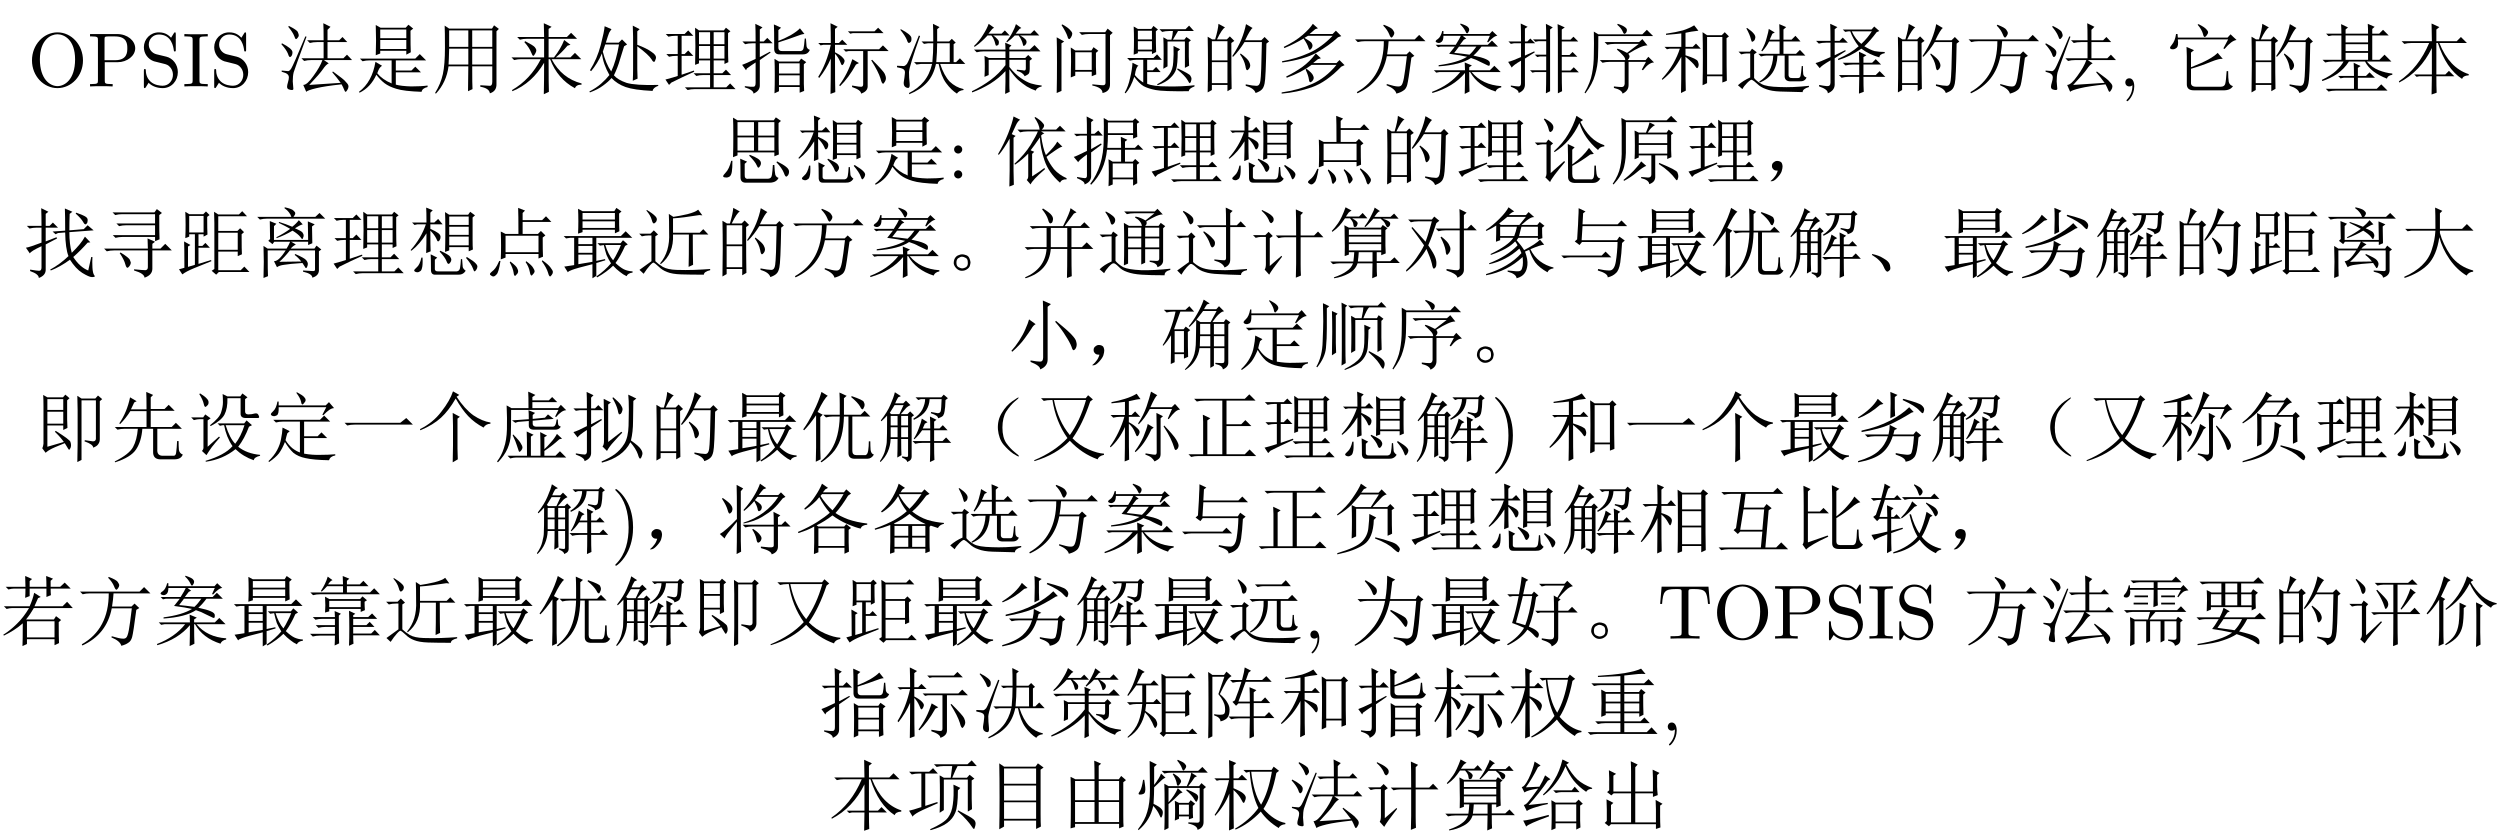 <?xml version='1.0' encoding='UTF-8'?>
<!-- This file was generated by dvisvgm 2.11.1 -->
<svg version='1.1' xmlns='http://www.w3.org/2000/svg' xmlns:xlink='http://www.w3.org/1999/xlink' width='342.279pt' height='114.11pt' viewBox='-71.284 -75.179 342.279 114.11'>
<defs>
<path id='g1-44' d='M2.016-3.969C2.016-4.273 1.764-4.525 1.459-4.525S.903-4.273 .903-3.969S1.155-3.412 1.459-3.412S2.016-3.664 2.016-3.969ZM2.016-.556C2.016-.861 1.764-1.113 1.459-1.113S.903-.861 .903-.556S1.155 0 1.459 0S2.016-.252 2.016-.556Z'/>
<path id='g1-45' d='M2.131-.011C2.131-.682 1.879-1.113 1.459-1.113C1.092-1.113 .903-.829 .903-.556S1.081 0 1.459 0C1.617 0 1.764-.063 1.879-.168C1.9 .661 1.606 1.302 1.144 1.795C1.081 1.858 1.071 1.869 1.071 1.911C1.071 1.984 1.123 2.026 1.176 2.026C1.302 2.026 2.131 1.197 2.131-.011Z'/>
<path id='g1-65' d='M3.496 0V-.326H3.223C2.394-.326 2.362-.441 2.362-.819V-6.352C2.362-6.73 2.394-6.846 3.223-6.846H3.496V-7.171C3.129-7.14 2.299-7.14 1.9-7.14C1.491-7.14 .661-7.14 .294-7.171V-6.846H.567C1.396-6.846 1.428-6.73 1.428-6.352V-.819C1.428-.441 1.396-.326 .567-.326H.294V0C.661-.032 1.491-.032 1.89-.032C2.299-.032 3.129-.032 3.496 0Z'/>
<path id='g1-80' d='M7.57-3.559C7.57-5.701 5.985-7.402 4.074-7.402C2.194-7.402 .588-5.722 .588-3.559C.588-1.407 2.205 .231 4.074 .231C5.985 .231 7.57-1.438 7.57-3.559ZM6.489-3.706C6.489-.924 5.05-.042 4.084-.042C3.076-.042 1.669-.966 1.669-3.706C1.669-6.426 3.202-7.14 4.074-7.14C4.987-7.14 6.489-6.394 6.489-3.706Z'/>
<path id='g1-83' d='M6.552-5.218C6.552-6.247 5.512-7.171 4.074-7.171H.367V-6.846H.62C1.428-6.846 1.449-6.73 1.449-6.352V-.819C1.449-.441 1.428-.326 .62-.326H.367V0C.735-.032 1.512-.032 1.911-.032S3.097-.032 3.465 0V-.326H3.213C2.404-.326 2.383-.441 2.383-.819V-3.318H4.158C5.418-3.318 6.552-4.168 6.552-5.218ZM5.47-5.218C5.47-4.725 5.47-3.591 3.801-3.591H2.352V-6.426C2.352-6.772 2.373-6.846 2.866-6.846H3.801C5.47-6.846 5.47-5.733 5.47-5.218Z'/>
<path id='g1-86' d='M3.034-2.625C3.034-3.444 2.919-4.714 2.341-5.901C1.711-7.192 .808-7.875 .704-7.875C.64-7.875 .599-7.833 .599-7.77C.599-7.738 .599-7.717 .798-7.528C1.827-6.489 2.425-4.819 2.425-2.625C2.425-.829 2.037 1.018 .735 2.341C.599 2.467 .599 2.488 .599 2.52C.599 2.583 .64 2.625 .704 2.625C.808 2.625 1.753 1.911 2.373 .578C2.908-.578 3.034-1.743 3.034-2.625Z'/>
<path id='g1-97' d='M5.239-1.953C5.239-3.003 4.546-3.864 3.664-4.074L2.32-4.399C1.669-4.557 1.26-5.124 1.26-5.733C1.26-6.468 1.827-7.108 2.646-7.108C4.399-7.108 4.63-5.386 4.693-4.914C4.704-4.851 4.704-4.788 4.819-4.788C4.956-4.788 4.956-4.84 4.956-5.04V-7.15C4.956-7.329 4.956-7.402 4.84-7.402C4.767-7.402 4.756-7.392 4.683-7.266L4.315-6.667C4-6.972 3.57-7.402 2.635-7.402C1.47-7.402 .588-6.478 .588-5.365C.588-4.494 1.144-3.727 1.963-3.444C2.079-3.402 2.614-3.276 3.349-3.097C3.633-3.024 3.948-2.95 4.242-2.562C4.462-2.289 4.567-1.942 4.567-1.596C4.567-.85 4.042-.095 3.16-.095C2.856-.095 2.058-.147 1.501-.661C.892-1.228 .861-1.9 .85-2.278C.84-2.383 .756-2.383 .724-2.383C.588-2.383 .588-2.31 .588-2.121V-.021C.588 .158 .588 .231 .704 .231C.777 .231 .787 .21 .861 .095C.861 .095 .892 .052 1.239-.504C1.564-.147 2.236 .231 3.171 .231C4.399 .231 5.239-.798 5.239-1.953Z'/>
<path id='g1-104' d='M7.192-4.746L6.993-7.108H.578L.378-4.746H.64C.787-6.436 .945-6.783 2.53-6.783C2.719-6.783 2.992-6.783 3.097-6.762C3.318-6.72 3.318-6.604 3.318-6.363V-.829C3.318-.472 3.318-.326 2.215-.326H1.795V0C2.226-.032 3.297-.032 3.78-.032S5.344-.032 5.775 0V-.326H5.355C4.252-.326 4.252-.472 4.252-.829V-6.363C4.252-6.573 4.252-6.72 4.441-6.762C4.557-6.783 4.84-6.783 5.04-6.783C6.625-6.783 6.783-6.436 6.93-4.746H7.192Z'/>
<path id='g0-451' d='M2.748-.533Q2.379-1.395 1.148-2.133L1.189-2.256Q2.133-2.051 2.625-1.723Q3.158-1.436 3.363-1.189Q3.609-.943 3.65-.533Q3.732-.123 3.527 0Q3.363 .164 3.281 .164Q3.035 .164 2.748-.533Z'/>
<path id='g0-452' d='M3.158-2.092Q3.486-1.969 3.609-1.6Q3.732-1.271 3.732-1.107Q3.732-.984 3.65-.656Q3.568-.369 3.24-.164Q2.953 .041 2.543 .041T1.805-.287T1.436-.984Q1.436-1.395 1.6-1.682Q1.805-2.01 2.092-2.092Q2.379-2.215 2.584-2.215Q2.83-2.215 3.158-2.092ZM3.117-.451Q3.404-.656 3.363-1.107Q3.363-1.6 3.076-1.723Q2.789-1.887 2.584-1.887Q2.338-1.887 2.051-1.682Q1.805-1.518 1.805-1.066T2.092-.451Q2.42-.287 2.584-.287Q2.83-.287 3.117-.451Z'/>
<path id='g0-708' d='M8.326-.328Q8.982 .164 8.9 .246T8.121-.123Q7.424-.615 6.768-1.395Q6.152-2.174 6.029-3.445Q5.947-4.717 6.562-5.701Q7.178-6.727 7.998-7.301Q8.859-7.916 8.859-7.793Q8.9-7.711 8.326-7.26Q7.752-6.768 7.178-5.906Q6.645-5.045 6.645-3.691T7.178-1.559Q7.711-.82 8.326-.328Z'/>
<path id='g0-712' d='M1.846-.246Q2.092-.533 2.256-1.066Q1.887-1.066 1.723-1.189T1.477-1.518Q1.436-1.723 1.477-1.887Q1.518-2.092 1.764-2.256Q2.01-2.461 2.379-2.379T2.83-2.051Q2.912-1.846 2.912-1.641Q2.912-1.395 2.789-.984Q2.666-.615 2.215-.123Q1.805 .328 1.518 .369Q1.271 .41 1.271 .369T1.395 .246Q1.641 .041 1.846-.246Z'/>
<path id='g0-1072' d='M.574-4.348H8.203L9.023-5.004L9.926-4.102H2.051Q1.395-4.102 .943-3.979L.574-4.348Z'/>
<path id='g0-1086' d='M.615-2.051H6.152L6.686-2.584L7.465-1.805H1.928Q1.436-1.805 .984-1.682L.615-2.051ZM2.789-4.266Q2.953-6.768 2.953-7.301Q2.994-7.834 2.994-8.531L3.937-8.08L3.609-7.834L3.527-6.316H8.326L8.859-6.85L9.639-6.07H3.527L3.404-4.143H8.244L8.572-4.635L9.311-4.102L8.941-3.773Q8.859-2.256 8.695-1.107Q8.531 0 8.08 .369Q7.67 .779 6.973 .943Q7.014 .41 5.619 0L5.66-.205Q6.562 0 7.219 0T8.08-1.189Q8.285-2.42 8.326-3.896H3.445L3.117-3.486L2.461-3.979L2.789-4.266Z'/>
<path id='g0-1114' d='M4.881 1.066Q4.922-.574 4.922-1.23V-3.937Q4.922-4.676 4.881-5.701L5.865-5.168L5.537-4.922V-.82Q5.537-.123 5.578 .656L4.881 1.066ZM5.783-8.162L5.414-7.916Q6.521-6.234 7.711-5.373Q8.941-4.553 10.049-4.389V-4.225Q9.393-4.184 9.105-3.691Q7.875-4.348 7.014-5.25T5.291-7.67Q4.348-6.029 3.281-5.045T.451-3.322L.41-3.486Q2.174-4.348 3.322-5.865Q4.512-7.383 4.922-8.654L5.783-8.162Z'/>
<path id='g0-1130' d='M2.051-7.998Q3.486-7.137 3.568-6.727Q3.65-6.357 3.486-6.152T3.24-5.947Q3.076-5.947 2.953-6.357Q2.707-6.973 1.928-7.875L2.051-7.998ZM5.004-8.613L6.111-8.08L5.701-7.793Q5.578-6.604 5.414-5.414H8.9L9.229-5.947L9.967-5.373L9.598-5.045Q9.311-1.354 9.146-.615Q9.023 .082 8.613 .451T7.588 .984Q7.342 .287 5.906 0V-.205Q7.301 0 7.752 0Q8.203-.041 8.408-.451T8.982-5.168H5.373Q4.84-2.584 3.445-1.107T.615 .984L.533 .861Q2.051-.123 3.199-1.641Q4.348-3.199 4.717-5.168H2.297Q1.764-5.168 1.312-5.045L.943-5.414H4.758Q5.004-6.85 5.004-8.613ZM5.496-3.937Q7.383-3.076 7.588-2.748Q7.793-2.461 7.793-2.215Q7.793-2.01 7.711-1.805T7.547-1.6Q7.424-1.6 7.137-2.051Q6.727-2.707 5.414-3.773L5.496-3.937Z'/>
<path id='g0-1218' d='M3.979-5.086L3.527-2.297H6.562L6.809-5.086H3.979ZM.943-7.465H8.039L8.613-8.039L9.434-7.219H4.266L4.02-5.332H6.768L7.137-5.824L7.834-5.25L7.424-4.963L6.973 .123H8.449L9.146-.574L10.09 .369H1.928Q1.395 .369 .943 .492L.574 .123H6.357L6.562-2.051H3.527L3.199-1.723L2.625-2.256L2.953-2.543L3.65-7.219H2.297Q1.764-7.219 1.312-7.096L.943-7.465Z'/>
<path id='g0-1319' d='M6.85-7.998L6.48-7.752Q7.137-6.604 8.039-5.824Q8.941-5.086 10.049-4.84V-4.717Q9.434-4.635 9.27-4.225Q7.342-5.373 6.357-7.547Q5.66-6.234 4.84-5.373Q4.061-4.553 3.117-3.937L3.035-4.061Q3.937-4.758 4.758-5.947Q5.578-7.178 5.988-8.531L6.85-7.998ZM5.537-4.184Q5.537-2.625 5.373-1.764Q5.209-.943 4.717-.328T3.076 .902L2.994 .779Q3.855 .164 4.225-.369T4.758-1.6Q4.963-2.297 4.963-4.922L5.906-4.471L5.537-4.184ZM7.219 1.148Q7.26 .164 7.26-.656V-3.199Q7.26-4.143 7.219-4.963L8.162-4.512L7.793-4.184V-.861Q7.793-.082 7.834 .82L7.219 1.148ZM2.174-5.332Q1.23-3.896 .574-3.322L.451-3.445Q.82-3.896 1.23-4.553T2.051-6.152Q2.461-7.137 2.83-8.531L3.732-7.998L3.363-7.752Q3.117-7.26 2.42-5.742L2.994-5.414L2.748-5.168V-1.312Q2.748-.205 2.789 .697L2.092 1.025Q2.174-.246 2.174-1.271V-5.332Z'/>
<path id='g0-1352' d='M2.092 .984Q2.133-.205 2.133-.984V-5.373Q1.189-4.02 .492-3.322L.369-3.445Q1.066-4.389 1.764-5.824Q2.502-7.301 2.871-8.572L3.732-8.039Q3.281-7.752 2.338-5.824L3.035-5.455L2.707-5.127V-.779Q2.707-.369 2.748 .656L2.092 .984ZM7.014-7.998Q8.572-7.465 8.654-7.219Q8.777-6.973 8.777-6.809Q8.777-6.604 8.654-6.398Q8.572-6.193 8.49-6.193Q8.326-6.193 8.162-6.562Q7.834-7.137 6.932-7.875L7.014-7.998ZM5.373-5.455V-6.85Q5.373-7.711 5.332-8.49L6.316-8.039L5.947-7.711V-5.455H8.244L8.777-5.988L9.557-5.209H7.096V-.492Q7.096 .082 7.67 .082H8.9Q9.187 0 9.27-.574T9.352-1.805H9.557Q9.557-1.189 9.598-.615Q9.68-.082 10.049 0Q9.721 .574 9.146 .574H7.506Q6.562 .615 6.562-.205V-5.209H5.947Q5.906-3.732 5.619-2.584Q5.332-1.477 4.676-.574Q4.02 .287 2.871 1.066L2.748 .943Q3.609 .246 4.184-.615Q4.758-1.518 5.045-2.666T5.373-5.209H4.471Q3.937-5.209 3.486-5.086L3.117-5.455H5.373Z'/>
<path id='g0-1485' d='M6.85-6.152Q6.604-6.111 6.398-5.865Q6.645-4.102 7.055-3.199Q8.285-4.389 8.613-5.045L9.311-4.348Q9.064-4.348 8.244-3.773Q7.465-3.24 7.137-2.953Q7.506-2.092 8.162-1.271Q8.859-.492 9.885-.041V.123Q9.229 .082 8.982 .574Q7.424-.779 6.85-2.502T6.234-5.619Q5.537-4.594 4.963-3.855L5.455-3.65L5.168-3.363V-.287Q6.275-.984 6.85-1.436L6.932-1.271Q5.168 .246 4.963 .82L4.43 .205Q4.635 .041 4.635-.328V-3.404Q3.814-2.543 2.83-1.887L2.748-2.01Q4.143-3.281 4.963-4.594Q5.783-5.947 5.947-6.439H4.512Q3.979-6.439 3.527-6.316L3.158-6.686H6.193Q6.152-7.383 5.496-8.326L5.619-8.408Q6.275-7.998 6.521-7.711Q6.809-7.424 6.809-7.26Q6.809-6.973 6.48-6.686H8.449L8.982-7.219L9.762-6.439H6.398L6.85-6.152ZM2.051 1.107Q2.092-.574 2.092-1.107V-5.455Q1.312-4.061 .615-3.24L.492-3.322Q1.312-4.717 1.887-6.152Q2.461-7.629 2.625-8.49L3.527-8.039Q3.199-7.834 2.953-7.301Q2.707-6.809 2.379-6.07L2.912-5.824L2.625-5.578V-1.025Q2.625-.123 2.666 .861L2.051 1.107Z'/>
<path id='g0-1912' d='M4.963-6.193Q4.963-7.957 4.922-8.572L5.865-8.162L5.537-7.834V-6.234H7.424L7.998-6.809L8.818-5.988H5.537V-3.773H8.408L8.982-4.348L9.803-3.527H6.439V-.738Q6.357 .205 7.26 .164H8.695Q8.982 .164 9.023-.328Q9.105-.861 9.146-1.846H9.352Q9.352-1.189 9.393-.656Q9.475-.164 9.926 0Q9.68 .656 8.777 .656H6.809Q5.824 .615 5.865-.41V-3.527H4.389Q4.266-1.805 3.527-.697Q2.83 .369 .656 1.066L.615 .943Q2.584-.041 3.117-1.025T3.773-3.527H1.969Q1.436-3.527 .984-3.404L.615-3.773H4.963V-5.947H2.748Q2.133-4.963 1.354-4.184L1.23-4.266Q2.297-5.824 2.707-7.834L3.609-7.301L3.281-7.137Q3.076-6.686 2.83-6.193H4.963Z'/>
<path id='g0-2019' d='M5.701-6.152Q5.701-7.957 5.66-8.572L6.562-8.121L6.234-7.834V-6.152H7.875L8.244-6.521L8.777-5.988L8.49-5.783V-3.322H8.818L9.352-3.855L10.09-3.076H6.645Q7.178-1.477 7.957-.656Q8.777 .123 9.844 .369V.492Q9.187 .574 8.941 .984Q8.162 .492 7.465-.451T6.439-3.076H6.07Q5.742-1.518 4.84-.533T2.42 1.066L2.379 .902Q3.609 .287 4.389-.656Q5.209-1.641 5.537-3.076H3.979L3.404-2.994L3.076-3.322H5.578Q5.701-4.635 5.701-5.906H4.963L4.43-5.824L4.102-6.152H5.701ZM6.234-5.906Q6.234-4.676 6.111-3.322H7.957V-5.906H6.234ZM1.271-7.834Q2.666-7.096 2.707-6.645T2.584-6.07T2.379-5.947Q2.215-5.947 2.092-6.357Q1.887-6.891 1.189-7.752L1.271-7.834ZM.738-2.625V-2.83Q1.477-2.789 1.682-2.789Q1.887-2.83 2.092-3.076T3.732-6.973L3.896-6.891Q2.42-2.748 2.379-1.969Q2.379-1.189 2.461-.492T2.256 .205T1.764-.041Q1.6-.287 1.682-.738T1.805-1.682Q1.887-2.174 1.641-2.338Q1.436-2.502 .738-2.625Z'/>
<path id='g0-2090' d='M8.49-6.521V-4.922Q8.49-4.512 8.572-3.773L7.916-3.527V-4.02H5.496V-.041H8.326V-1.846Q8.326-2.42 8.285-3.117L9.229-2.584L8.9-2.338V-.82Q8.9-.082 8.941 .656L8.326 .861V.205H2.174L1.887 .492L1.312 .041L1.6-.246V-1.846Q1.6-2.461 1.559-3.199L2.502-2.707L2.174-2.42V-.041H4.922V-4.02H2.543L2.215-3.732L1.641-4.184L1.928-4.43V-6.111Q1.928-6.604 1.887-7.178L2.871-6.686L2.502-6.439V-4.266H4.922V-6.973Q4.922-7.711 4.881-8.408L5.824-7.957L5.496-7.588V-4.266H7.916V-6.111Q7.916-6.604 7.875-7.26L8.818-6.809L8.49-6.521Z'/>
<path id='g0-2259' d='M3.732-6.809Q2.338-5.578 .779-4.963L.697-5.086Q1.641-5.66 2.338-6.316T3.404-7.629L4.184-6.932L3.732-6.809ZM6.809-7.465L6.891-7.629Q9.146-7.055 9.434-6.727Q9.762-6.439 9.762-6.152Q9.762-5.988 9.68-5.824Q9.639-5.66 9.557-5.66Q9.434-5.66 9.064-6.07Q8.572-6.645 6.809-7.465ZM5.742-7.875V-6.275Q5.742-5.824 5.783-5.291L5.127-4.963Q5.168-6.029 5.168-7.014Q5.168-8.039 5.127-8.572L6.111-8.162L5.742-7.875ZM7.711-6.48L8.326-5.824L8.039-5.742Q6.604-4.84 5.127-4.143Q3.65-3.486 1.189-3.076V-3.281Q3.445-3.773 5.086-4.635T7.711-6.48ZM5.701-3.363Q5.619-3.076 5.537-2.748H8.285L8.654-3.199L9.352-2.625L8.982-2.338Q8.818-.082 8.408 .369Q7.998 .861 7.219 .984Q7.219 .451 5.865 0V-.205Q6.645-.041 7.137 0Q7.67 .082 7.916-.082Q8.203-.287 8.367-2.502H5.455Q4.963-.984 3.937-.164T.738 1.066L.697 .902Q2.543 .369 3.486-.451Q4.43-1.312 4.799-2.502H2.994Q2.461-2.502 2.01-2.379L1.641-2.748H4.881Q5.045-3.445 5.045-4.061L6.07-3.527L5.701-3.363Z'/>
<path id='g0-2467' d='M1.887-7.588V-6.111H4.061V-7.588H1.887ZM1.887-5.865V-4.225H4.061V-5.865H1.887ZM1.887-1.066Q2.502-1.23 4.143-1.723Q3.691-2.379 2.912-3.117L3.035-3.24Q5.004-2.01 5.045-1.723Q5.127-1.477 5.127-1.271Q5.127-.984 5.004-.82Q4.922-.656 4.881-.656Q4.799-.656 4.717-.82Q4.553-1.107 4.266-1.559Q2.625-.902 2.297-.697Q1.969-.533 1.641-.246L1.189-.861Q1.312-1.107 1.354-1.477V-6.645Q1.354-7.506 1.312-8.162L1.887-7.834H4.02L4.348-8.203L4.922-7.711L4.594-7.424V-4.799Q4.594-4.348 4.635-3.65L4.061-3.363V-3.979H1.887V-1.066ZM6.029-1.518V-6.111Q6.029-7.014 5.988-8.039L6.562-7.67H8.449L8.818-8.08L9.393-7.588L9.064-7.301V-2.092Q9.064-1.723 8.859-1.436Q8.695-1.148 8.162-.943Q8.162-1.395 6.973-1.805L7.014-1.969Q7.752-1.846 8.121-1.805Q8.49-1.805 8.531-2.133V-7.424H6.562V.738L5.988 1.025Q6.029-.902 6.029-1.518Z'/>
<path id='g0-2511' d='M1.887-7.096Q1.887-7.629 1.846-8.285L2.461-7.957H8.039L8.654-8.572L9.516-7.711H2.461V-4.184Q2.502-2.789 2.215-1.6T.779 .82L.656 .738Q1.477-.492 1.682-1.559Q1.928-2.666 1.887-3.979V-7.096ZM4.553-.205Q5.045-.164 5.496-.123Q5.947-.123 5.947-.533V-3.158H4.225V-2.871L3.65-2.625Q3.691-3.281 3.691-4.512Q3.691-5.783 3.65-6.562L4.225-6.275H5.209Q5.578-7.137 5.701-7.67L6.439-7.301Q6.152-7.137 5.906-6.891Q5.701-6.686 5.455-6.275H8.039L8.326-6.686L8.941-6.193L8.654-5.947V-3.937Q8.654-3.486 8.695-2.912L8.121-2.666V-3.158H6.48V-.287Q6.521 .492 5.66 .779Q5.619 .205 4.553-.041V-.205ZM4.225-6.029V-4.84H8.121V-6.029H4.225ZM4.225-4.594V-3.404H8.121V-4.594H4.225ZM4.553-2.338L5.25-1.723Q4.799-1.559 3.979-.861T2.215 .328L2.133 .205Q2.912-.41 3.568-1.107T4.553-2.338ZM7.014-2.133Q9.434-1.148 9.516-.82Q9.639-.533 9.639-.328Q9.639-.082 9.557 .082Q9.516 .246 9.434 .246T9.187 0Q8.9-.41 8.326-.943T6.973-1.969L7.014-2.133Z'/>
<path id='g0-2552' d='M3.199-7.465Q3.773-4.594 5.373-2.666Q6.768-4.594 7.588-7.465H3.199ZM1.436-7.711H7.547L7.875-8.121L8.531-7.547L8.162-7.26Q7.137-4.184 5.742-2.215Q6.727-1.23 7.957-.697T10.049-.123V.041Q9.311 .205 9.187 .656Q7.014-.123 5.373-1.887Q3.527 0 .533 .902L.492 .779Q3.322-.41 5.045-2.256Q3.445-4.512 2.994-7.465H2.789Q2.256-7.465 1.805-7.342L1.436-7.711Z'/>
<path id='g0-2612' d='M7.793-7.26L7.383-6.973Q6.521-5.537 5.66-4.594Q6.234-4.184 7.383-3.732Q8.572-3.322 10.008-3.158V-2.994Q9.27-2.953 9.105-2.461Q8.49-2.584 7.301-3.076Q6.111-3.609 5.25-4.266Q4.184-3.445 3.076-2.912L3.322-2.748H6.85L7.137-3.076L7.793-2.543L7.465-2.297V-.574Q7.465 .041 7.506 .697L6.891 .984V.164H3.322V.779L2.707 1.025Q2.748 .082 2.748-.533V-2.748Q2.01-2.297 .574-1.846L.533-2.01Q2.051-2.666 3.158-3.363Q4.307-4.102 4.881-4.635Q4.061-5.578 3.445-6.768Q3.076-6.275 2.584-5.865Q2.133-5.455 1.477-5.045L1.395-5.209Q2.297-5.988 2.871-6.891Q3.486-7.793 3.814-8.613L4.635-8.039L4.266-7.834L3.937-7.424H6.809L7.137-7.834L7.793-7.26ZM3.814-7.178L3.609-6.932Q4.307-5.824 5.25-4.963Q6.07-5.906 6.768-7.178H3.814ZM3.322-2.502V-.082H6.891V-2.502H3.322Z'/>
<path id='g0-2748' d='M3.691-4.061Q3.691-.287 3.732 .574L3.076 .902Q3.117-.328 3.117-4.061Q2.625-3.117 1.969-2.297Q1.312-1.518 .533-.902L.451-1.025Q1.395-2.051 2.01-3.117Q2.625-4.225 2.912-5.168H1.518L1.148-5.086L.82-5.414H3.117V-7.26Q2.543-7.178 1.025-7.055V-7.219Q2.42-7.424 3.322-7.67Q4.225-7.957 4.881-8.367L5.455-7.629Q4.348-7.506 3.691-7.342V-5.414H4.676L5.127-5.865L5.783-5.168H3.691V-4.266Q5.25-3.773 5.373-3.445Q5.496-3.158 5.496-2.994Q5.496-2.789 5.414-2.625Q5.332-2.502 5.291-2.502Q5.168-2.502 5.004-2.789Q4.758-3.199 3.691-4.061ZM9.311-6.604Q9.311-1.969 9.352-.779L8.736-.533V-1.395H6.645V-.451L6.029-.164Q6.07-1.969 6.07-3.979Q6.07-6.029 6.029-7.424L6.645-7.014H8.654L9.064-7.424L9.639-6.85L9.311-6.604ZM6.645-6.768V-1.641H8.736V-6.768H6.645Z'/>
<path id='g0-3626' d='M4.799-1.436Q4.799-2.461 4.758-3.24L5.701-2.789L5.332-2.543V-1.436H6.439L6.932-1.928L7.67-1.189H5.332V.328H7.916L8.531-.287L9.393 .574H2.297Q1.764 .574 1.312 .697L.943 .328H4.799V-1.189H3.404L2.953-1.107L2.625-1.436H4.799ZM6.727-7.219Q6.727-7.957 6.686-8.572L7.629-8.162L7.301-7.875V-7.219H8.244L8.777-7.752L9.557-6.973H7.301V-3.65H8.285L8.982-4.348L9.926-3.404H6.562Q7.26-2.584 8.203-2.215T10.049-1.764V-1.6Q9.393-1.477 9.311-1.066Q8.244-1.477 7.465-2.051Q6.686-2.666 6.316-3.404H4.102Q3.486-2.42 2.502-1.723Q1.518-1.066 .451-.738L.41-.902Q1.641-1.477 2.338-2.133Q3.076-2.83 3.363-3.404H1.846Q1.312-3.404 .861-3.281L.492-3.65H3.076V-6.973H1.764L1.312-6.891L.984-7.219H3.076Q3.076-7.875 3.035-8.531L3.979-8.08L3.65-7.793V-7.219H6.727ZM3.65-6.973V-6.029H6.727V-6.973H3.65ZM3.65-5.783V-4.84H6.727V-5.783H3.65ZM3.65-4.594V-3.65H6.727V-4.594H3.65Z'/>
<path id='g0-3892' d='M2.789-5.742Q2.625-5.25 2.461-4.758Q2.871-3.117 3.609-2.051Q4.307-3.527 4.676-5.742H2.789ZM5.783-5.742L5.373-5.496Q5.086-4.635 4.799-3.65Q4.512-2.625 3.979-1.518Q4.512-.902 5.701-.492Q6.932-.123 10.049-.205V-.082Q9.352 .164 9.27 .615Q6.727 .492 5.578 .082T3.65-1.148Q3.24-.656 2.502-.123Q1.805 .41 .697 .82L.615 .697Q1.559 .205 2.215-.369Q2.912-.984 3.363-1.559Q2.502-3.076 2.338-4.512Q1.723-3.117 .861-2.092L.697-2.215Q1.682-3.773 2.174-5.66T2.707-8.244L3.65-7.834Q3.486-7.629 3.322-7.342Q3.199-7.055 2.871-5.988H4.635L5.086-6.439L5.783-5.742ZM7.178-5.496V-2.379Q7.178-1.764 7.219-1.066L6.562-.779Q6.604-1.559 6.604-2.379V-6.809Q6.604-7.342 6.562-8.326L7.506-7.834L7.178-7.547V-5.701Q8.49-5.209 9.146-4.717Q9.844-4.266 9.721-3.814T9.475-3.363Q9.311-3.363 9.146-3.691Q8.736-4.348 7.178-5.496Z'/>
<path id='g0-3895' d='M2.625 .984Q2.666 0 2.666-.656V-2.953Q1.723-2.584 .574-2.297L.533-2.461Q2.338-3.117 3.322-3.691T4.922-4.84Q4.225-5.701 3.732-6.891Q2.871-5.496 1.518-4.676L1.395-4.799Q2.42-5.742 2.994-6.768T3.814-8.613L4.676-8.039L4.348-7.834L4.061-7.424H6.973L7.342-7.834L8.039-7.219L7.588-6.973Q6.521-5.496 5.66-4.799Q6.645-4.02 7.752-3.65Q8.859-3.322 10.008-3.24V-3.117Q9.434-2.994 9.187-2.543Q8.531-2.748 8.203-2.871L8.039-2.707V-.574Q8.039 .082 8.08 .656L7.465 .902V.287H3.24V.779L2.625 .984ZM3.937-7.178L3.855-7.096Q4.471-5.947 5.291-5.168Q6.152-5.988 6.932-7.178H3.937ZM5.291-4.471Q4.307-3.691 3.158-3.158L3.281-3.076H7.383H7.506Q6.234-3.65 5.291-4.471ZM3.24-2.83V-1.477H5.127V-2.83H3.24ZM5.66-2.83V-1.477H7.465V-2.83H5.66ZM3.24-1.23V.041H5.127V-1.23H3.24ZM5.66-1.23V.041H7.465V-1.23H5.66Z'/>
<path id='g0-3914' d='M4.512-6.932L4.02-6.645Q4.881-6.152 5.004-5.947T5.127-5.578Q5.127-5.373 4.963-5.168Q4.799-5.004 4.758-5.004Q4.635-5.004 4.553-5.332Q4.43-5.783 3.896-6.562Q3.363-6.234 2.707-5.906Q2.092-5.578 1.271-5.25L1.189-5.414Q2.789-6.193 3.773-7.055Q4.799-7.957 5.168-8.572L5.865-7.957L5.496-7.834L4.717-7.178H7.875L8.326-7.629L9.064-6.891L8.613-6.727Q7.424-5.619 5.701-4.635Q4.02-3.691 .984-3.281L.943-3.445Q2.953-3.814 4.676-4.594T7.875-6.932H4.512ZM5.578-4.512L6.275-3.855L5.865-3.732Q5.742-3.609 5.209-3.199H8.408L8.818-3.609L9.516-2.912L9.064-2.707Q7.014-.574 5.004 .123T.902 .984V.82Q3.199 .492 5.045-.328Q6.932-1.148 8.408-2.953H5.004Q3.568-1.887 1.6-1.189L1.518-1.354Q2.748-1.969 3.732-2.666Q4.758-3.404 5.578-4.512ZM4.307-2.42Q5.045-1.846 5.168-1.559Q5.291-1.312 5.291-1.189Q5.291-.943 5.086-.738Q4.922-.574 4.84-.574Q4.676-.574 4.635-.943Q4.553-1.518 4.184-2.297L4.307-2.42Z'/>
<path id='g0-3927' d='M4.799-5.701Q4.799-7.875 4.758-8.613L5.742-8.162L5.414-7.834V-5.701H8.449L9.105-6.357L10.008-5.455H5.414V-5.127Q5.824-3.609 6.891-2.051Q7.998-.533 9.967 0V.164Q9.352 .205 9.064 .697Q7.711-.123 6.727-1.559T5.332-4.553Q4.963-2.051 3.773-.82Q2.584 .369 .574 1.025L.533 .861Q1.969 .246 2.953-.697T4.307-2.871Q4.717-4.102 4.799-5.455H1.559L.984-5.373L.656-5.701H4.799Z'/>
<path id='g0-4013' d='M5.168-.041Q6.316 .164 6.562 .082Q6.809 .041 6.85-.328V-3.568H4.963L4.594-3.486L4.266-3.814H6.85Q6.85-4.963 6.809-5.906L7.301-5.619L8.285-7.26H5.701L5.168-7.137L4.799-7.506H8.285L8.654-7.916L9.434-7.178Q8.941-7.096 8.449-6.604Q7.957-6.152 7.465-5.537L7.752-5.373L7.424-5.086V-3.814H8.777L9.311-4.348L10.09-3.568H7.424V-.164Q7.465 .656 6.521 1.066Q6.521 .574 5.168 .164V-.041ZM.533 .902L.41 .779Q2.051-.246 2.748-1.477Q1.641-1.969 1.107-2.133Q1.641-3.814 2.01-5.824H1.189L.779-5.742L.451-6.07H2.051Q2.338-7.629 2.42-8.49L3.322-8.039L2.994-7.793Q2.83-7.096 2.625-6.07H3.814L4.102-6.439L4.717-5.906L4.389-5.66Q4.02-3.117 3.404-1.641Q4.307-1.271 4.553-.984Q4.84-.738 4.758-.41Q4.676-.123 4.553-.123Q4.389-.123 4.184-.369Q3.773-.861 3.199-1.23Q2.379 0 .533 .902ZM1.641-2.215Q2.092-2.092 2.912-1.846Q3.486-3.322 3.855-5.824H2.584Q2.092-3.814 1.641-2.215Z'/>
<path id='g0-4531' d='M2.871-5.414L3.896-4.963L3.486-4.635V-2.625Q5.045-3.24 5.865-3.691T7.137-4.594L7.834-3.773Q7.424-3.855 6.193-3.363Q4.922-2.83 3.486-2.42V-.533Q3.445 .041 4.184 .041H7.547Q8.039 .041 8.162-.328Q8.285-.738 8.367-2.092H8.572Q8.572-1.107 8.654-.615Q8.777-.164 9.229-.041Q8.859 .574 7.834 .533H3.979Q2.912 .574 2.912-.287V-4.143Q2.912-4.635 2.871-5.414ZM4.389-8.449L4.512-8.531Q5.332-8.121 5.578-7.834Q5.824-7.588 5.824-7.424Q5.824-7.219 5.619-6.973Q5.455-6.768 5.373-6.768Q5.209-6.768 5.127-7.178Q4.963-7.793 4.389-8.449ZM7.916-5.209L8.572-6.439H1.682Q1.805-5.537 1.518-5.291T.902-5.086Q.615-5.127 .615-5.291Q.615-5.414 .861-5.701Q1.312-6.234 1.436-7.178H1.641L1.682-6.686H8.49L8.9-7.137L9.721-6.357Q9.023-6.275 8.08-5.127L7.916-5.209Z'/>
<path id='g0-4554' d='M3.24-2.912Q3.076-2.379 2.994-1.969Q3.404-1.312 3.937-.861Q4.471-.451 4.963-.287V-4.512H2.666Q2.133-4.512 1.682-4.389L1.312-4.758H7.711L8.285-5.332L9.105-4.512H5.537V-2.502H7.383L7.916-3.035L8.695-2.256H5.537V-.123Q6.686 .082 7.793 .041Q8.9 .041 9.803-.041V.123Q9.105 .246 8.941 .779Q6.809 .738 5.742 .492Q4.717 .287 4.061-.246Q3.445-.82 2.912-1.723Q2.543-.779 2.092-.164Q1.641 .41 .738 1.025L.656 .902Q1.436 .164 1.846-.615T2.379-2.133Q2.543-2.912 2.584-3.691L3.568-3.199L3.24-2.912ZM4.471-8.449L4.553-8.531Q5.332-8.121 5.537-7.875Q5.742-7.67 5.742-7.465T5.537-7.055Q5.373-6.85 5.332-6.85Q5.168-6.85 5.127-7.219Q5.004-7.752 4.471-8.449ZM8.039-5.455L8.572-6.48H2.051Q2.092-5.537 1.805-5.373Q1.559-5.25 1.436-5.25Q1.271-5.25 1.107-5.332Q.984-5.455 .984-5.496Q.984-5.66 1.312-5.947Q1.723-6.316 1.887-7.26H2.051V-6.727H8.49L8.941-7.178L9.639-6.357Q9.064-6.357 8.162-5.373L8.039-5.455Z'/>
<path id='g0-4649' d='M.656-6.973H3.896L4.225-7.383L4.922-6.809L4.512-6.48Q3.937-4.676 3.404-3.445Q4.225-2.256 4.389-1.723Q4.553-1.23 4.512-.861Q4.512-.533 4.348-.369Q4.225-.246 4.184-.246Q4.02-.246 3.896-.943Q3.691-1.764 3.158-2.953Q2.748-2.215 2.092-1.436T.41 .164L.369-.041Q1.107-.738 1.764-1.682Q2.461-2.666 2.83-3.445Q1.641-5.127 1.107-5.824L1.23-5.947Q2.133-4.963 3.035-3.937Q3.445-5.004 3.896-6.727H2.01Q1.477-6.727 1.025-6.604L.656-6.973ZM5.906-.205Q7.178 0 7.424-.041Q7.711-.082 7.711-.369V-5.496H5.783Q5.25-5.496 4.799-5.373L4.43-5.742H7.711V-7.137Q7.711-7.875 7.67-8.408L8.654-7.916L8.285-7.588V-5.742H8.736L9.27-6.275L10.049-5.496H8.285V-.082Q8.285 .615 7.383 .984Q7.383 .492 5.906 0V-.205ZM5.086-4.553L5.209-4.635Q6.07-3.937 6.234-3.568Q6.439-3.199 6.439-2.953Q6.439-2.666 6.234-2.379Q6.029-2.133 5.988-2.133Q5.824-2.133 5.783-2.707Q5.66-3.486 5.086-4.553Z'/>
<path id='g0-4651' d='M.615-2.994H6.604Q6.604-3.445 6.562-4.389L7.588-3.937L7.219-3.65V-2.994H8.326L8.982-3.65L9.885-2.748H7.219V-.246Q7.219 .615 6.152 .984Q6.111 .41 4.717 0V-.164Q5.947-.041 6.275-.041Q6.604-.082 6.604-.451V-2.748H1.969Q1.436-2.748 .984-2.625L.615-2.994ZM2.748-2.379L2.871-2.461Q4.061-1.723 4.143-1.436Q4.266-1.148 4.266-1.107Q4.266-.82 4.061-.574Q3.896-.369 3.814-.369Q3.65-.369 3.527-.82Q3.363-1.477 2.748-2.379ZM1.764-7.957H7.506L7.834-8.408L8.531-7.875L8.162-7.588Q8.162-5.004 8.203-4.266L7.588-4.02V-4.594H3.158Q2.625-4.594 2.174-4.471L1.805-4.84H7.588V-6.193H3.65Q3.117-6.193 2.666-6.07L2.297-6.439H7.588V-7.711H3.117Q2.584-7.711 2.133-7.588L1.764-7.957Z'/>
<path id='g0-4662' d='M8.285-2.748V0Q8.285 .779 7.424 1.066Q7.383 .574 5.947 .205V0Q7.342 .164 7.506 .082Q7.711 .041 7.711-.164V-2.748H4.799Q4.266-2.748 3.814-2.625L3.445-2.994H7.711Q7.711-4.266 7.67-4.758L8.613-4.266L8.285-4.02V-2.994H8.777L9.27-3.486L10.008-2.748H8.285ZM4.881-2.42Q5.619-1.928 5.824-1.6Q6.07-1.312 6.029-1.066T5.824-.656Q5.66-.533 5.578-.533Q5.414-.533 5.332-1.025Q5.209-1.641 4.758-2.338L4.881-2.42ZM6.275-7.834Q5.947-7.465 5.66-7.055H8.326L8.695-7.424L9.311-6.809L8.941-6.604Q8.244-5.701 7.67-5.168Q7.137-4.676 6.111-4.061T3.568-3.158V-3.281Q5.045-3.732 6.275-4.635Q7.547-5.578 8.326-6.809H5.496Q5.291-6.562 5.127-6.357Q5.619-6.07 5.865-5.824T6.07-5.291Q6.029-5.045 5.865-4.922Q5.742-4.84 5.701-4.84Q5.537-4.84 5.496-5.168Q5.414-5.578 5.045-6.234Q4.512-5.578 3.65-4.881L3.568-5.004Q4.512-6.07 5.004-6.932Q5.537-7.793 5.824-8.613L6.686-7.998L6.275-7.834ZM.615-6.562L.738-6.645Q1.641-6.029 1.846-5.701Q2.092-5.373 2.051-5.045Q2.01-4.758 1.846-4.635Q1.723-4.512 1.682-4.512Q1.518-4.512 1.395-5.004Q1.23-5.619 .615-6.562ZM2.625 1.025Q2.666-.082 2.666-3.404Q2.256-2.912 1.682-2.174Q1.107-1.477 .984-1.107L.328-1.723Q.656-1.887 1.312-2.461Q2.01-3.076 2.666-3.773Q2.666-7.465 2.625-8.449L3.527-7.957L3.199-7.588Q3.199-1.354 3.199-.779T3.24 .697L2.625 1.025Z'/>
<path id='g0-4671' d='M5.045-6.48Q5.045-7.752 5.004-8.49L6.111-7.998L5.66-7.629V-.41Q5.66 .533 4.635 .943Q4.676 .451 3.322-.082V-.287Q4.225-.123 4.635-.123T5.045-.697V-6.48ZM3.117-5.906L4.02-5.25Q3.691-5.086 3.445-4.635Q3.158-4.184 2.502-3.281Q1.887-2.42 .82-1.477L.697-1.6Q1.23-2.174 1.764-2.994T2.625-4.594Q2.994-5.414 3.117-5.906ZM6.809-5.701Q8.367-4.43 8.941-3.814T9.557-2.912Q9.639-2.625 9.639-2.502Q9.639-2.133 9.475-1.887Q9.311-1.682 9.229-1.682Q9.064-1.682 8.941-2.133Q8.695-2.789 8.121-3.65Q7.588-4.553 6.686-5.578L6.809-5.701Z'/>
<path id='g0-5286' d='M4.225-5.824V-3.199H6.48V-5.824H4.225ZM3.035-8.367L3.158-8.49Q4.143-7.875 4.348-7.547Q4.594-7.219 4.512-6.891Q4.471-6.604 4.348-6.521T4.184-6.439Q3.979-6.439 3.855-6.973Q3.65-7.629 3.035-8.367ZM3.65-3.199V-5.824H2.707Q2.174-5.824 1.723-5.701L1.354-6.07H5.906Q6.85-7.957 6.932-8.531L7.752-7.957L7.383-7.793L6.111-6.07H8.285L8.818-6.604L9.598-5.824H7.055V-3.199H8.49L9.146-3.855L10.049-2.953H7.055Q7.055-.246 7.096 .779L6.439 1.025Q6.48-.164 6.48-2.953H4.225Q3.979 .082 .779 1.066L.697 .943Q3.445-.246 3.65-2.953H2.01Q1.477-2.953 1.025-2.83L.656-3.199H3.65Z'/>
<path id='g0-5311' d='M1.641-7.506L2.256-7.137H8.285L8.9-7.752L9.762-6.891H2.256Q2.256-5.291 2.215-4.02Q2.174-2.789 1.805-1.559Q1.477-.369 .492 .943L.369 .861Q1.189-.574 1.395-1.764Q1.641-2.994 1.641-4.389Q1.682-5.824 1.641-7.506ZM4.922-8.572Q5.66-8.326 5.947-8.08Q6.234-7.875 6.152-7.588Q6.111-7.342 5.906-7.219Q5.742-7.096 5.578-7.547Q5.373-7.998 4.84-8.449L4.922-8.572ZM4.389 0Q5.086 .082 5.455 .082T5.865-.369V-3.363H3.814Q3.281-3.363 2.83-3.24L2.461-3.609H5.947Q5.947-3.937 5.578-4.307Q5.209-4.717 4.799-5.045L4.881-5.168Q5.455-5.004 6.193-4.594L7.793-5.824H4.471Q3.937-5.824 3.486-5.701L3.117-6.07H7.834L8.285-6.48L8.982-5.619Q8.531-5.619 7.916-5.332Q7.342-5.086 6.357-4.471Q6.562-4.225 6.521-4.02T6.275-3.609H8.736L9.105-4.061L9.885-3.281Q9.187-3.281 8.367-2.215L8.203-2.297L8.777-3.363H6.398V-.205Q6.398 .615 5.578 .984Q5.455 .451 4.389 .205V0Z'/>
<path id='g0-5709' d='M3.117-2.707L4.061-2.297L3.732-2.01V-.533Q3.691 .123 4.225 .041H6.932Q7.424 0 7.465-.533Q7.547-1.066 7.588-1.846H7.793Q7.834-.943 7.916-.533Q8.039-.164 8.367-.082Q8.039 .656 6.85 .574H4.02Q3.117 .656 3.158-.246Q3.158-2.01 3.117-2.707ZM4.348-3.117L4.43-3.24Q5.168-2.953 5.537-2.707T5.947-2.174Q5.988-1.928 5.824-1.682Q5.701-1.477 5.619-1.477Q5.496-1.477 5.373-1.805Q5.168-2.297 4.348-3.117ZM8.08-2.215L8.162-2.338Q8.982-1.928 9.393-1.6T9.803-.943T9.639-.41Q9.475-.246 9.434-.246Q9.27-.246 9.105-.738Q8.859-1.395 8.08-2.215ZM1.887-2.42H2.051Q2.051-1.395 1.969-.902T1.641-.246Q1.436-.123 1.23-.123Q1.066-.123 .902-.164Q.779-.246 .779-.287Q.779-.451 1.107-.779Q1.6-1.271 1.887-2.42ZM2.748-7.711V-5.865H5.004V-7.711H2.748ZM5.578-7.711V-5.865H7.793V-7.711H5.578ZM2.748-5.619V-3.814H5.004V-5.619H2.748ZM5.578-5.619V-3.814H7.793V-5.619H5.578ZM8.367-7.588V-4.84Q8.367-4.02 8.408-3.281L7.793-3.035V-3.568H2.748V-3.158L2.133-2.912Q2.174-4.143 2.174-5.824Q2.174-7.547 2.133-8.326L2.748-7.957H7.711L7.998-8.367L8.695-7.875L8.367-7.588Z'/>
<path id='g0-5923' d='M3.281-5.455Q3.281-3.199 3.322-2.625L2.707-2.379Q2.748-3.527 2.748-5.086Q1.846-3.609 .697-2.707L.574-2.789Q2.01-4.389 2.666-6.316H1.477L1.107-6.234L.779-6.562H2.748Q2.748-8.08 2.707-8.613L3.609-8.244L3.281-7.916V-6.562H3.814L4.348-7.055L4.963-6.316H3.281V-5.701Q4.02-5.373 4.348-5.127T4.676-4.594Q4.676-4.348 4.553-4.143Q4.43-3.979 4.348-3.979Q4.225-3.979 4.102-4.348Q3.855-4.881 3.281-5.455ZM5.865-7.383V-6.234H8.531V-7.383H5.865ZM5.865-5.988V-4.881H8.531V-5.988H5.865ZM5.865-4.635V-3.445H8.531V-4.635H5.865ZM5.291-7.998L5.865-7.629H8.449L8.736-8.039L9.393-7.547L9.064-7.26V-4.143Q9.064-3.281 9.105-2.871L8.531-2.625V-3.199H5.865V-2.748L5.291-2.543Q5.332-3.65 5.332-5.455Q5.332-7.301 5.291-7.998ZM2.051-1.764H2.215Q2.256-.697 2.133-.328Q2.051 .041 1.846 .123Q1.682 .246 1.518 .246T1.189 .164Q1.066 .082 1.066 0Q1.066-.123 1.395-.41Q1.846-.779 2.051-1.764ZM4.553-2.584L4.635-2.707Q5.865-2.133 5.988-1.887Q6.152-1.641 6.152-1.477Q6.152-1.271 5.988-1.066Q5.865-.902 5.783-.902Q5.619-.902 5.496-1.271Q5.291-1.805 4.553-2.584ZM8.162-1.723L8.285-1.846Q9.229-1.271 9.475-.984Q9.721-.738 9.721-.533T9.557-.082Q9.393 .123 9.352 .123Q9.229 .123 9.105-.287Q8.9-.861 8.162-1.723ZM3.322-2.215L4.225-1.764L3.896-1.477V-.287Q3.855 .164 4.43 .123H6.891Q7.26 .082 7.342-.328Q7.424-.779 7.465-1.559H7.629Q7.67-.779 7.711-.492Q7.752-.246 8.121 .041Q7.752 .615 7.055 .574H3.979Q3.322 .615 3.363-.205Q3.363-1.518 3.322-2.215Z'/>
<path id='g0-6318' d='M4.061-5.332L5.783-5.455Q5.783-7.506 5.742-8.49L6.768-8.039L6.398-7.752Q6.357-6.645 6.357-5.496L8.326-5.66L8.859-6.193L9.68-5.496L6.357-5.25Q6.357-3.568 6.686-2.42Q7.957-3.65 8.49-4.635L9.229-3.855L8.859-3.814Q7.916-2.748 6.891-1.846Q7.793-.451 8.941 0L9.352-1.846H9.516Q9.475-1.23 9.516-.41Q9.557 .369 9.762 .656Q9.844 .738 9.844 .779Q9.844 .902 9.434 .902Q9.064 .902 8.121 .328Q7.219-.246 6.439-1.477Q5.086-.492 3.814 0L3.732-.123Q5.086-.861 6.234-1.969Q5.824-2.994 5.783-5.209L4.799-5.127L4.471-4.963L4.061-5.332ZM7.301-7.916Q8.326-7.547 8.613-7.342T8.859-6.85Q8.859-6.562 8.736-6.439Q8.654-6.316 8.572-6.316Q8.408-6.316 8.244-6.645Q7.957-7.137 7.219-7.793L7.301-7.916ZM.41-3.117Q.943-3.199 2.543-3.814V-5.865H1.887Q1.354-5.865 .902-5.742L.533-6.111H2.543Q2.543-7.506 2.502-8.531L3.486-8.039L3.117-7.752V-6.111H3.65L4.102-6.562L4.799-5.865H3.117V-3.979L4.594-4.553L4.676-4.389L3.117-3.568V-.041Q3.076 .697 2.174 1.025Q2.174 .492 .984 .082V-.123Q1.928 .041 2.215 .041Q2.543 .041 2.543-.41V-3.322Q1.107-2.666 .943-2.338L.41-3.117Z'/>
<path id='g0-6415' d='M5.168-1.723L6.973-3.117L7.096-2.994Q6.562-2.461 5.947-1.764Q5.332-1.107 5.004-.492L4.389-1.107Q4.594-1.312 4.594-1.846V-5.127Q4.594-6.316 4.553-7.629L5.537-7.137L5.168-6.85V-1.723ZM8.285-1.928Q9.393-1.148 9.639-.738Q9.926-.328 9.844 0Q9.762 .369 9.598 .533T9.229-.041Q8.982-.779 8.203-1.682Q7.178 .369 4.307 1.107L4.266 .943Q5.332 .492 6.07-.041Q6.85-.615 7.383-1.477Q7.916-2.379 7.957-3.937T7.998-6.152Q7.998-7.424 7.916-8.203L9.023-7.67L8.613-7.342Q8.613-5.988 8.572-4.553Q8.572-3.117 8.285-1.928ZM2.256-6.316Q2.256-7.998 2.215-8.572L3.158-8.121L2.83-7.793V-6.316H3.363L3.814-6.768L4.512-6.07H2.83V-4.143L4.225-4.881L4.307-4.717L2.83-3.732V-.164Q2.789 .574 1.928 .902Q1.969 .451 .738 0V-.164Q1.641 0 1.969 0Q2.297-.041 2.256-.574V-3.363Q1.107-2.625 .984-2.338L.41-3.076Q.902-3.199 2.256-3.896V-6.07H1.271L.738-5.988L.41-6.316H2.256ZM5.865-7.834Q6.645-7.178 6.891-6.809T7.137-6.193Q7.137-6.07 7.055-5.865Q7.014-5.701 6.891-5.578Q6.768-5.496 6.727-5.496Q6.562-5.496 6.48-6.07Q6.316-6.768 5.742-7.752L5.865-7.834Z'/>
<path id='g0-6425' d='M4.225-7.793H8.162L8.531-8.203L9.229-7.588L8.859-7.424Q8.039-6.316 7.178-5.496Q7.998-5.004 8.572-4.84Q9.187-4.717 9.967-4.717V-4.553Q9.27-4.43 9.229-3.979Q7.875-4.348 6.768-5.168Q5.25-4.102 3.609-3.609L3.568-3.773Q5.291-4.512 6.398-5.496Q5.619-6.48 5.25-7.547H5.004L4.553-7.465L4.225-7.793ZM5.455-7.547Q5.988-6.398 6.768-5.824Q7.67-6.686 8.203-7.547H5.455ZM6.439 .984Q6.48-.205 6.48-1.312H5.045Q4.512-1.312 4.061-1.189L3.691-1.559H6.48V-2.994H5.578Q5.045-2.994 4.594-2.871L4.225-3.24H6.48Q6.48-3.979 6.439-4.758L7.465-4.266L7.055-4.02V-3.24H8.244L8.736-3.732L9.475-2.994H7.055V-1.559H8.736L9.27-2.092L10.049-1.312H7.055Q7.055 .041 7.096 .738L6.439 .984ZM3.117-4.266L4.553-4.963L4.635-4.84L3.117-3.855V-.205Q3.076 .574 2.174 .943Q2.215 .41 .984 0V-.205Q1.6-.082 2.051-.041Q2.543 0 2.543-.533V-3.568Q1.271-2.83 1.066-2.502L.492-3.199Q1.025-3.322 2.543-4.02V-5.988H1.928Q1.395-5.988 .943-5.865L.574-6.234H2.543Q2.543-7.834 2.502-8.572L3.486-8.121L3.117-7.834V-6.234H3.773L4.225-6.686L4.922-5.988H3.117V-4.266Z'/>
<path id='g0-6455' d='M4.922-5.25Q4.922-7.998 4.881-8.49L5.865-8.039L5.496-7.711V-6.234Q6.275-6.521 7.178-7.014Q8.08-7.547 8.449-7.957L9.064-7.178Q8.736-7.178 7.916-6.85Q7.055-6.521 5.496-6.029V-5.332Q5.496-4.799 6.111-4.84H8.531Q8.859-4.881 8.941-5.209T9.105-6.562H9.27Q9.311-5.906 9.352-5.496Q9.434-5.127 9.803-5.004Q9.557-4.389 8.859-4.389H5.701Q4.881-4.348 4.922-5.25ZM8.982-3.035V-.369Q8.982-.041 9.023 .615L8.408 .861V.082H5.578V.656L4.963 .943Q5.004-.164 5.004-1.518T4.963-3.773L5.578-3.404H8.326L8.613-3.814L9.311-3.322L8.982-3.035ZM5.578-3.158V-1.764H8.408V-3.158H5.578ZM5.578-1.518V-.164H8.408V-1.518H5.578ZM2.379-6.152Q2.379-7.793 2.338-8.572L3.322-8.08L2.953-7.793V-6.152H3.486L3.979-6.645L4.717-5.906H2.953V-4.02L4.348-4.758L4.43-4.635L2.953-3.609V-.123Q2.953 .615 2.092 .984Q2.092 .492 .902 .123V-.041Q1.805 .082 2.092 .041Q2.379 .041 2.379-.492V-3.281Q1.805-2.912 1.189-2.461L1.066-2.215L.533-2.953Q1.025-3.117 2.379-3.773V-5.906H1.928Q1.395-5.906 .943-5.783L.574-6.152H2.379Z'/>
<path id='g0-6558' d='M5.127 1.066Q5.168 .164 5.168-.82Q5.168-1.846 5.127-2.625L5.701-2.297H6.85V-3.937H4.922Q4.635-1.025 2.748 .861L2.625 .738Q3.527-.451 3.979-1.928Q4.471-3.445 4.471-5.414Q4.512-7.424 4.471-8.285L5.086-7.916H8.449L8.777-8.244L9.352-7.711L9.023-7.506Q9.023-6.275 9.064-5.701L8.49-5.455V-5.947H5.045Q5.045-5.168 4.963-4.184H6.85Q6.85-4.963 6.809-5.701L7.711-5.291L7.383-5.045V-4.184H8.736L9.187-4.635L9.885-3.937H7.383V-2.297H8.449L8.777-2.666L9.352-2.133L9.023-1.887Q9.023-.246 9.064 .656L8.49 .984V.123H5.701V.82L5.127 1.066ZM5.045-7.67V-6.193H8.49V-7.67H5.045ZM5.701-2.051V-.123H8.49V-2.051H5.701ZM2.748-4.02L4.102-4.799L4.184-4.635L2.748-3.568V-.246Q2.707 .492 1.846 .82Q1.928 .41 .82-.041V-.205Q1.723-.041 1.928-.041Q2.174-.082 2.174-.369V-3.281Q1.025-2.461 .984-2.215L.369-2.953Q.615-2.994 2.174-3.773V-5.865H1.23L.738-5.783L.41-6.111H2.174Q2.174-7.793 2.133-8.49L3.076-7.998L2.748-7.711V-6.111H3.199L3.732-6.562L4.348-5.865H2.748V-4.02Z'/>
<path id='g0-6594' d='M5.578 .943Q5.619-.123 5.619-1.969H4.102L3.732-1.887L3.404-2.215H5.619V-4.102H4.758L4.389-4.02L4.061-4.348H5.619V-6.193H4.553L4.143-6.111L3.814-6.439H5.619Q5.619-7.957 5.578-8.572L6.521-8.08L6.152-7.793V.656L5.578 .943ZM7.752-1.928Q7.752-.328 7.793 .656L7.219 .943V-6.645Q7.219-7.793 7.178-8.531L8.162-8.08L7.752-7.793V-6.398H8.941L9.352-6.809L10.008-6.152H7.752V-4.307H8.818L9.229-4.717L9.885-4.061H7.752V-2.174H8.941L9.393-2.625L10.09-1.928H7.752ZM2.174-6.152Q2.174-7.834 2.133-8.613L3.076-8.162L2.707-7.916V-6.152H3.035L3.445-6.562L4.102-5.906H2.707V-4.225L3.979-4.799L4.061-4.676L2.707-3.814V-.328Q2.748 .533 1.846 .902Q1.887 .451 .779 .041V-.123Q1.559 0 1.846 0Q2.174 0 2.174-.492V-3.527Q1.107-2.912 .902-2.584L.41-3.363Q.861-3.445 2.174-4.02V-5.906H1.189L.779-5.824L.451-6.152H2.174Z'/>
<path id='g0-7145' d='M.451-6.439H8.613L9.229-7.055L10.09-6.193H5.045Q5.004-5.414 4.84-4.389H7.506L7.916-4.799L8.572-4.184L8.162-3.937Q7.752-.779 7.588-.205T7.055 .574Q6.727 .82 6.111 .984Q5.947 .328 4.758-.164L4.799-.328Q5.906 0 6.234 0Q6.604 .041 6.768-.123Q6.973-.287 7.137-1.148Q7.301-2.051 7.547-4.143H4.799Q4.102-.574 .779 .943L.697 .779Q4.389-1.312 4.389-6.193H1.805Q1.271-6.193 .82-6.07L.451-6.439ZM4.389-8.449Q5.455-8.039 5.619-7.752Q5.824-7.465 5.824-7.301T5.66-6.891Q5.496-6.686 5.455-6.686Q5.291-6.686 5.127-7.137Q4.881-7.752 4.307-8.326L4.389-8.449Z'/>
<path id='g0-7263' d='M3.486-6.357V-5.127H7.055V-6.357H3.486ZM2.871-8.408L3.527-8.039H6.973L7.342-8.449L7.998-7.916L7.629-7.629Q7.629-5.332 7.67-4.676L7.055-4.348V-4.881H3.486V-4.512L2.871-4.266Q2.912-5.291 2.912-6.275Q2.912-7.301 2.871-8.408ZM3.486-7.793V-6.604H7.055V-7.793H3.486ZM.697-3.814H8.285L8.9-4.43L9.762-3.568H5.619V-2.174H7.752L8.285-2.707L9.064-1.928H5.619V-.246Q6.357-.041 7.711 0Q9.105 0 9.967-.123V.082Q9.229 .246 9.146 .738Q6.727 .656 5.701 .328Q4.717 .041 4.061-.451Q3.445-.943 2.953-1.6Q2.174 .123 .656 .861L.574 .738Q2.379-.615 2.83-3.363L3.732-2.83Q3.486-2.666 3.363-2.461T3.076-1.805Q3.773-.943 5.045-.41V-3.568H2.051Q1.518-3.568 1.066-3.445L.697-3.814Z'/>
<path id='g0-7472' d='M2.543-4.471V-3.609H4.471V-4.471H2.543ZM2.543-3.363V-2.42H4.471V-3.363H2.543ZM2.543-2.174V-.861L4.471-1.189V-2.174H2.543ZM6.234-3.486Q6.398-2.912 6.686-2.338T7.301-1.395Q7.629-1.887 7.875-2.42Q8.162-2.953 8.367-3.486H6.234ZM.533-4.717H8.367L9.023-5.373L9.926-4.471H5.004V-1.312L6.193-1.559L6.234-1.395L5.004-1.025V.738L4.471 1.066V-.861Q2.174-.287 1.682-.082Q1.189 .082 1.107 .246L.615-.533Q1.189-.615 1.969-.738V-4.471H1.395L.861-4.389L.533-4.717ZM5.168-3.732H8.326L8.654-4.143L9.311-3.568L8.941-3.363Q8.326-1.969 7.629-1.025Q8.285-.41 8.777-.164T9.967 .123V.287Q9.311 .369 9.146 .779Q8.695 .574 8.244 .205Q7.793-.123 7.301-.656Q6.48 .164 5.127 .943L5.004 .82Q6.193 0 7.014-.984Q6.645-1.559 6.398-2.133Q6.193-2.748 6.029-3.486L5.496-3.404L5.168-3.732ZM3.117-7.875V-6.973H7.547V-7.875H3.117ZM3.117-6.727V-5.824H7.547V-6.727H3.117ZM2.502-8.449L3.117-8.121H7.465L7.752-8.572L8.449-8.08L8.121-7.793Q8.121-5.783 8.162-5.373L7.547-5.086V-5.578H3.117V-5.25L2.502-5.045Q2.543-5.824 2.543-6.727Q2.543-7.67 2.502-8.449Z'/>
<path id='g0-7516' d='M5.578-1.395Q5.578 .082 5.619 .861L4.922 1.107Q4.963-.697 4.963-1.395H3.24L2.871-1.312L2.543-1.641H4.963V-5.25Q3.404-2.051 .492-.533L.451-.697Q3.158-2.543 4.594-5.947H2.174Q1.641-5.947 1.189-5.824L.82-6.193H4.963Q4.963-7.301 4.922-8.613L5.988-8.121L5.578-7.793V-6.193H8.367L8.941-6.768L9.762-5.947H5.988Q7.342-2.543 10.008-1.682V-1.518Q9.229-1.477 9.105-1.025Q6.891-2.461 5.783-5.947H5.578V-1.641H6.809L7.301-2.133L8.039-1.395H5.578Z'/>
<path id='g0-7539' d='M5.414-6.973Q5.742-4.061 6.768-2.461Q7.752-4.143 8.244-6.973H5.414ZM4.348-7.219H8.203L8.49-7.67L9.229-7.096L8.859-6.809Q8.244-3.65 7.096-1.887Q8.572-.246 10.09 .041V.205Q9.352 .287 9.187 .738Q7.629-.205 6.727-1.518Q5.127 .164 3.281 .943L3.199 .82Q5.209-.369 6.398-2.01Q5.455-3.896 5.209-6.973L4.717-6.85L4.348-7.219ZM2.994-4.471Q2.994-.041 3.035 .779L2.379 1.066Q2.42-.861 2.42-3.979Q1.723-2.256 .492-.943L.41-1.066Q1.764-3.035 2.379-5.824H1.066L.697-5.742L.369-6.07H2.42Q2.42-7.342 2.379-8.572L3.363-8.162L2.994-7.834V-6.07H3.65L4.143-6.562L4.881-5.824H2.994V-4.717Q4.061-4.266 4.348-3.979Q4.676-3.691 4.676-3.404Q4.676-3.24 4.553-2.953Q4.471-2.707 4.389-2.707Q4.266-2.707 4.061-3.158Q3.732-3.814 2.994-4.471Z'/>
<path id='g0-7573' d='M4.881 1.066Q4.922-.574 4.922-3.24Q3.281-.451 .574 .656L.533 .492Q3.035-.943 4.471-3.732H1.805Q1.271-3.732 .82-3.609L.451-3.979H4.922V-6.521H2.584Q2.051-6.521 1.6-6.398L1.23-6.768H4.922Q4.922-7.67 4.881-8.654L5.947-8.162L5.537-7.875V-6.768H8.039L8.613-7.342L9.434-6.521H5.537V-3.979H6.275Q7.219-5.168 7.67-6.357L8.531-5.701L8.121-5.578Q7.301-4.594 6.521-3.979H8.531L9.146-4.594L10.008-3.732H5.947Q7.342-1.107 10.049-.41V-.246Q9.311-.246 9.146 .246Q6.768-1.025 5.742-3.732H5.537Q5.537-.041 5.578 .738L4.881 1.066ZM2.338-6.193Q3.445-5.619 3.65-5.373T3.855-4.922Q3.855-4.758 3.691-4.471T3.445-4.184Q3.322-4.184 3.158-4.635Q2.912-5.291 2.215-6.07L2.338-6.193Z'/>
<path id='g0-7735' d='M7.834-3.65Q9.393-2.092 9.557-1.723T9.721-1.148Q9.721-.861 9.557-.615T9.352-.369Q9.146-.369 8.982-1.066Q8.695-2.01 7.711-3.568L7.834-3.65ZM4.512-7.547H8.162L8.654-8.039L9.393-7.301H5.209L4.84-7.219L4.512-7.547ZM5.086-.123Q6.193 .082 6.398 .041T6.604-.287V-4.84H4.594L4.225-4.758L3.896-5.086H8.777L9.311-5.619L10.09-4.84H7.219V.041Q7.178 .697 6.316 .984Q6.316 .492 5.086 .082V-.123ZM5.127-3.732L6.029-3.199L5.619-2.994Q4.594-1.148 3.445-.041L3.322-.164Q4.471-1.682 5.127-3.732ZM2.748-4.471Q2.748-.041 2.789 .779L2.133 1.025Q2.174-.738 2.174-3.814Q1.559-2.379 .574-1.148L.451-1.312Q1.6-3.158 2.174-5.701H1.148L.779-5.619L.451-5.947H2.174Q2.174-7.506 2.133-8.654L3.117-8.162L2.748-7.875V-5.947H3.281L3.732-6.398L4.43-5.701H2.748V-4.676Q3.527-4.266 3.773-3.979Q4.061-3.691 4.061-3.486Q4.061-3.363 3.937-3.117Q3.814-2.912 3.732-2.912Q3.609-2.912 3.445-3.404Q3.158-4.061 2.748-4.471Z'/>
<path id='g0-7800' d='M4.389-8.613Q5.25-8.326 5.414-8.121Q5.578-7.957 5.578-7.793Q5.578-7.588 5.455-7.424Q5.373-7.26 5.291-7.26Q5.168-7.26 5.045-7.588Q4.799-8.08 4.348-8.49L4.389-8.613ZM8.039-6.111L8.408-6.932H4.676L5.168-6.562L4.84-6.398L4.307-5.701H8.121L8.695-6.275L9.516-5.455H7.26Q6.686-4.676 6.152-4.225Q7.342-3.979 7.875-3.732Q8.449-3.486 8.408-3.158Q8.408-2.83 8.285-2.83T8.039-2.912Q7.629-3.117 7.096-3.363Q6.604-3.65 5.824-3.896Q4.43-2.953 1.395-2.748V-2.912Q3.937-3.24 5.291-4.061Q4.43-4.266 2.83-4.471Q3.24-4.963 3.609-5.455H1.682L1.312-5.373L.984-5.701H3.732Q4.307-6.604 4.43-6.932H2.051Q2.051-6.316 1.805-6.111Q1.6-5.947 1.436-5.947T1.107-6.029Q.984-6.111 .984-6.152Q.984-6.316 1.271-6.48Q1.682-6.768 1.887-7.588H2.051V-7.178H8.367L8.736-7.588L9.434-6.932Q9.187-6.932 8.859-6.686Q8.572-6.48 8.162-6.029L8.039-6.111ZM4.184-5.455Q3.896-5.086 3.527-4.594Q4.43-4.512 5.619-4.348Q6.111-4.799 6.562-5.455H4.184ZM4.963 1.025Q5.004-.369 5.004-1.846Q3.404 .082 .533 .902L.492 .738Q2.953-.205 4.348-1.969H1.518L1.066-1.887L.738-2.215H5.004Q5.004-2.666 4.963-3.281L5.947-2.871L5.578-2.625V-2.215H8.408L9.023-2.83L9.885-1.969H5.906Q7.383-.205 9.967-.041V.123Q9.352 .246 9.187 .697Q6.768-.082 5.701-1.969H5.578Q5.578-.082 5.619 .697L4.963 1.025Z'/>
<path id='g0-8595' d='M2.625-4.471Q2.625-4.758 2.584-5.455L3.609-4.963L3.199-4.676V-.041H5.25V-7.383H2.748Q2.215-7.383 1.764-7.26L1.395-7.629H8.326L8.941-8.244L9.803-7.383H5.824V-4.143H7.834L8.408-4.717L9.229-3.896H5.824V-.041H8.326L8.982-.697L9.885 .205H1.969Q1.436 .205 .984 .328L.615-.041H2.625V-4.471Z'/>
<path id='g0-8708' d='M1.723-5.578Q1.723-7.424 1.682-8.326L2.666-7.875L2.297-7.547V-4.799H3.937L4.43-5.291L5.168-4.553H2.297V-.574L5.004-1.518L5.086-1.354Q2.666-.246 2.051 .41L1.559-.287Q1.723-.451 1.723-.861V-5.578ZM5.619-6.275Q5.619-7.506 5.578-8.408L6.604-7.916L6.193-7.588V-4.143Q7.055-4.799 7.711-5.578Q8.408-6.357 8.654-6.85L9.475-6.07Q8.982-5.988 8.244-5.332Q7.465-4.676 6.193-3.896V-.697Q6.193-.205 6.727-.205H8.408Q8.736-.205 8.859-.574T9.023-2.338H9.229Q9.229-1.354 9.352-.902Q9.516-.451 9.844-.287Q9.639 .041 9.352 .164Q9.105 .328 8.654 .328H6.521Q5.619 .328 5.619-.451V-6.275Z'/>
<path id='g0-8965' d='M6.234-6.316Q6.234-8.08 6.193-8.654L7.178-8.162L6.768-7.752V-6.316H8.367L8.818-6.768L9.475-6.07H6.768V-3.855H8.941L9.434-4.348L10.131-3.609H6.275L6.932-3.158Q6.562-2.994 6.152-2.379T4.266-.205L8.572-.492Q8.039-1.23 7.424-1.928L7.506-2.051Q8.244-1.518 8.654-1.189Q9.105-.861 9.352-.533Q9.639-.246 9.639 0T9.475 .492T9.27 .738Q9.146 .738 9.064 .492Q8.9 .082 8.695-.287Q6.398-.041 5.209 .246T3.855 .738L3.445-.205Q3.979-.205 4.84-1.436Q5.742-2.666 6.07-3.609H4.553Q4.02-3.609 3.568-3.486L3.199-3.855H6.234V-6.07H5.332Q4.799-6.07 4.348-5.947L3.979-6.316H6.234ZM3.896-6.809Q2.297-2.461 2.133-1.928Q2.01-1.436 2.01-.697Q2.051 .041 2.092 .328Q2.092 .492 1.887 .492Q1.723 .492 1.477 .41T1.23 .041Q1.23-.164 1.354-.574T1.477-1.23Q1.477-1.518 1.271-1.682Q1.107-1.846 .492-2.01V-2.174Q1.23-2.092 1.395-2.092Q1.6-2.133 1.805-2.461Q2.051-2.83 3.732-6.85L3.896-6.809ZM.533-5.906Q1.969-5.168 1.969-4.676Q1.969-4.225 1.723-4.061Q1.518-3.896 1.354-4.471Q1.148-5.004 .451-5.783L.533-5.906ZM1.477-8.285Q2.625-7.711 2.707-7.424Q2.83-7.137 2.83-7.014Q2.83-6.809 2.666-6.645Q2.543-6.48 2.461-6.48Q2.338-6.48 2.215-6.891Q2.01-7.424 1.395-8.162L1.477-8.285Z'/>
<path id='g0-9961' d='M3.076-4.758V-2.502H7.588V-4.758H3.076ZM2.42-1.518Q2.461-2.379 2.461-3.363T2.42-5.332L3.076-5.004H4.84Q4.84-7.752 4.799-8.572L5.742-8.203L5.414-7.875V-6.891H8.08L8.613-7.424L9.352-6.645H5.414V-5.004H7.506L7.916-5.414L8.531-4.799L8.162-4.512Q8.162-2.584 8.203-1.887L7.588-1.641V-2.256H3.076V-1.764L2.42-1.518ZM2.215-1.312H2.379Q2.133 .287 1.846 .533Q1.6 .82 1.395 .82Q1.271 .82 1.107 .697Q.943 .615 .943 .492T1.148 .205Q1.518-.082 1.682-.328Q1.887-.574 2.215-1.312ZM3.65-1.107L3.732-1.23Q4.594-.574 4.676-.287Q4.799-.041 4.799 .082Q4.799 .369 4.594 .533Q4.43 .738 4.389 .738Q4.225 .738 4.184 .328Q4.102-.287 3.65-1.107ZM5.824-1.148L5.906-1.271Q6.686-.697 6.85-.369Q7.055-.041 7.055 .082Q7.055 .287 6.85 .492Q6.686 .697 6.645 .697Q6.48 .697 6.398 .205Q6.275-.492 5.824-1.148ZM8.039-1.271L8.121-1.395Q8.941-.82 9.229-.41Q9.557 0 9.557 .205T9.393 .615T9.187 .82Q9.023 .82 8.9 .328Q8.695-.369 8.039-1.271Z'/>
<path id='g0-10213' d='M6.029-2.461V-1.107H7.383V-2.461H6.029ZM5.783-8.49L5.865-8.613Q6.645-8.285 6.809-8.08Q7.014-7.875 7.014-7.711T6.85-7.342Q6.727-7.137 6.645-7.137Q6.521-7.137 6.439-7.424Q6.275-7.916 5.783-8.49ZM3.65-7.096H8.654L9.229-7.629L9.967-6.85H5.004Q4.471-6.85 4.02-6.727L3.65-7.096ZM5.168-6.645L5.291-6.727Q5.947-6.316 6.111-6.07Q6.316-5.824 6.316-5.701Q6.316-5.496 6.111-5.25Q5.947-5.045 5.906-5.045Q5.742-5.045 5.701-5.455Q5.578-6.029 5.168-6.645ZM8.162-6.193Q7.793-5.619 7.301-5.004H7.096Q7.588-6.07 7.711-6.85L8.49-6.357L8.162-6.193ZM4.02 1.025Q4.061 .369 4.061-2.051Q4.061-4.512 4.02-5.332L4.594-5.004H8.777L9.105-5.414L9.721-4.881L9.393-4.594V-.082Q9.393 .697 8.572 .984Q8.531 .369 7.301 .123V-.041Q8.08 0 8.449 0Q8.859 .041 8.859-.287V-4.758H4.594V-2.789Q5.455-3.732 5.865-4.717L6.521-4.143L6.152-3.979Q5.373-3.158 4.594-2.543V.738L4.02 1.025ZM7.014-4.43L7.096-4.553Q7.834-4.266 8.244-4.02Q8.654-3.814 8.654-3.486Q8.654-3.363 8.572-3.117T8.408-2.871Q8.285-2.871 8.121-3.199Q7.834-3.732 7.014-4.43ZM5.455-2.994L6.029-2.707H7.342L7.629-3.076L8.244-2.584L7.916-2.297Q7.916-1.107 7.957-.656L7.383-.451V-.861H6.029V-.533L5.455-.287Q5.496-.697 5.496-1.559Q5.496-2.461 5.455-2.994ZM2.01-8.449L2.994-7.957L2.625-7.629V-5.168Q3.363-6.111 3.568-6.727L4.184-6.152Q3.896-6.07 3.568-5.742Q3.199-5.373 2.625-4.84Q2.625-3.979 2.543-2.584Q3.445-2.133 3.609-1.887Q3.814-1.682 3.814-1.395Q3.814-1.189 3.732-.943T3.568-.697T3.322-1.107Q3.076-1.682 2.502-2.297Q2.092-.328 .492 1.025L.41 .902Q1.354-.287 1.682-1.477Q2.051-2.666 2.051-4.471T2.01-8.449ZM1.271-5.865Q1.477-4.635 1.395-4.307Q1.354-4.02 1.148-3.937T.82-3.855T.574-3.855Q.492-3.896 .492-3.979T.697-4.348Q.943-4.758 1.107-5.865H1.271Z'/>
<path id='g0-10806' d='M.533-.943Q1.764-1.271 2.215-1.436V-4.184H2.01Q1.477-4.184 1.025-4.061L.656-4.43H2.215V-6.932H1.928Q1.395-6.932 .943-6.809L.574-7.178H3.158L3.65-7.67L4.348-6.932H2.748V-4.43H3.158L3.65-4.922L4.348-4.184H2.748V-1.6L4.43-2.174L4.471-2.01Q2.912-1.312 1.354-.533L1.025-.205L.533-.943ZM4.594-2.953Q4.635-4.266 4.635-5.496T4.594-8.039L5.127-7.67H8.531L8.818-8.039L9.434-7.547L9.105-7.301V-5.373Q9.105-4.061 9.146-3.322L8.613-3.076V-3.568H7.137V-1.805H8.326L8.818-2.297L9.516-1.559H7.137V.123H8.859L9.393-.41L10.131 .369H4.553Q4.02 .369 3.568 .492L3.199 .123H6.645V-1.559H5.742Q5.209-1.559 4.758-1.436L4.389-1.805H6.645V-3.568H5.127V-3.158L4.594-2.953ZM5.127-7.424V-5.783H6.645V-7.424H5.127ZM7.137-7.424V-5.783H8.613V-7.424H7.137ZM5.127-5.537V-3.814H6.645V-5.537H5.127ZM7.137-5.537V-3.814H8.613V-5.537H7.137Z'/>
<path id='g0-11096' d='M5.578-5.168V-2.994H8.326V-5.168H5.578ZM6.686-.164Q7.752-.082 8.039-.082Q8.326-.123 8.326-.656V-2.748H5.578Q5.578-.123 5.619 .369L5.004 .656Q5.045-1.682 5.045-2.748H2.338Q2.051-.574 .615 .984L.492 .902Q1.271-.369 1.559-1.682T1.846-5.291T1.805-8.326L2.42-7.916H8.285L8.572-8.367L9.229-7.875L8.9-7.547V-.369Q8.941 .656 7.998 .943Q7.916 .246 6.686 .041V-.164ZM2.42-7.67V-5.414H5.045V-7.67H2.42ZM5.578-7.67V-5.414H8.326V-7.67H5.578ZM2.42-5.168Q2.379-3.445 2.338-2.994H5.045V-5.168H2.42Z'/>
<path id='g0-11105' d='M5.537-2.83V-.082H8.326V-2.83H5.537ZM1.682 .779Q1.723-.246 1.723-2.666T1.682-6.275L2.338-5.947H4.963Q4.963-7.711 4.922-8.49L5.865-8.08L5.537-7.793V-5.947H8.285L8.613-6.398L9.27-5.824L8.9-5.537V-1.025Q8.9 .164 8.941 .533L8.326 .779V.164H2.297V.615L1.682 .779ZM2.297-5.701V-3.076H4.963V-5.701H2.297ZM5.537-5.701V-3.076H8.326V-5.701H5.537ZM2.297-2.83V-.082H4.963V-2.83H2.297Z'/>
<path id='g0-11444' d='M1.846-6.193V-3.568H3.979V-6.193H1.846ZM1.846-3.322V-.451H3.979V-3.322H1.846ZM4.512-5.947Q4.512-1.148 4.553 .328L3.979 .656V-.205H1.846V.492L1.271 .82Q1.312-1.107 1.312-2.994Q1.312-4.922 1.271-6.809L1.887-6.439H2.297Q2.707-7.834 2.748-8.572L3.65-8.08Q3.24-7.875 2.543-6.439H3.896L4.307-6.85L4.922-6.234L4.512-5.947ZM6.521-8.531L7.424-7.998Q7.096-7.793 6.398-6.316H8.613L9.064-6.768L9.68-6.152L9.311-5.865Q9.229-1.066 9.064-.41Q8.941 .205 8.654 .451Q8.408 .697 7.834 .902Q7.629 .246 6.48-.082V-.287Q7.506-.082 7.957-.082T8.49-.779Q8.613-1.477 8.695-6.07H6.316Q5.578-4.881 4.758-4.061L4.635-4.143Q5.496-5.455 5.906-6.48T6.521-8.531ZM5.783-4.512Q6.768-3.773 6.932-3.404Q7.096-3.076 7.096-2.912Q7.096-2.625 6.932-2.42T6.686-2.215Q6.521-2.215 6.439-2.789Q6.275-3.609 5.701-4.389L5.783-4.512Z'/>
<path id='g0-11550' d='M3.076-2.789V-.533H7.465V-2.789H3.076ZM2.42 .902Q2.461-.574 2.461-3.404Q2.461-6.275 2.42-8.121L3.076-7.67H7.383L7.711-8.121L8.49-7.547L8.08-7.26V-1.189Q8.08 .041 8.121 .533L7.465 .861V-.287H3.076V.533L2.42 .902ZM3.076-7.424V-5.332H7.465V-7.424H3.076ZM3.076-5.086V-3.035H7.465V-5.086H3.076Z'/>
<path id='g0-11560' d='M6.07-2.625V-.328H8.695V-2.625H6.07ZM5.455 .902Q5.496-.205 5.496-3.527T5.455-7.793L6.07-7.383H8.613L8.941-7.834L9.639-7.26L9.27-6.973Q9.27-.451 9.311 .492L8.695 .779V-.082H6.07V.656L5.455 .902ZM6.07-7.137V-5.086H8.695V-7.137H6.07ZM6.07-4.84V-2.871H8.695V-4.84H6.07ZM2.707-5.824Q2.707-7.465 2.666-8.531L3.609-8.121L3.24-7.793V-5.824H4.061L4.553-6.357L5.25-5.578H3.24V-4.594Q4.061-4.348 4.348-4.102Q4.676-3.855 4.676-3.568Q4.676-3.404 4.594-3.158T4.43-2.912T4.143-3.322Q3.814-3.937 3.24-4.389Q3.24-.369 3.281 .656L2.666 .943Q2.707-1.6 2.707-3.896Q1.887-2.051 .533-.615L.41-.697Q2.051-3.117 2.625-5.578H2.01Q1.477-5.578 1.025-5.455L.656-5.824H2.707Z'/>
<path id='g0-11801' d='M5.127 .123Q5.127-6.398 5.086-7.793L5.701-7.424H8.654L9.105-7.875L9.762-7.178H5.66V-5.209H8.285L8.654-5.578L9.187-5.045L8.859-4.799Q8.859-4.184 8.9-2.174L8.326-1.887V-2.379H5.66V.205H8.818L9.311-.287L10.008 .451H5.701L5.373 .861L4.84 .369L5.127 .123ZM5.66-4.963V-2.625H8.326V-4.963H5.66ZM2.994-6.193V-3.896H3.979L4.43-4.348L5.086-3.65H2.994Q2.953-3.24 2.871-2.707Q4.225-1.764 4.348-1.436Q4.512-1.148 4.512-.902Q4.512-.697 4.389-.533Q4.307-.369 4.225-.369T4.02-.656Q3.855-1.107 3.568-1.559Q3.322-2.01 2.83-2.502Q2.625-1.477 2.092-.615Q1.6 .246 .492 .984L.451 .861Q1.518-.123 1.928-1.189T2.461-3.65H1.723Q1.189-3.65 .738-3.527L.369-3.896H2.461V-6.193H1.641Q1.107-5.414 .533-4.758L.41-4.84Q1.025-5.824 1.354-6.727Q1.723-7.67 1.928-8.531L2.789-8.039L2.461-7.834Q2.01-6.973 1.723-6.439H3.609L4.061-6.891L4.717-6.193H2.994Z'/>
<path id='g0-11934' d='M5.947-7.055Q5.496-6.439 5.045-5.865L5.578-5.537H6.973L7.793-7.055H5.947ZM6.029-8.613L6.85-8.08L6.48-7.957Q6.275-7.67 6.07-7.301H7.752L8.121-7.711L8.818-7.014Q8.203-6.973 7.219-5.537H8.777L9.064-5.947L9.68-5.496L9.393-5.209V-.041Q9.434 .615 8.654 .943Q8.613 .41 7.629 .205V.041Q8.121 .082 8.449 .082Q8.654 .082 8.736 .041Q8.859 0 8.859-.246V-1.969H7.424V.451L6.932 .738V-1.969H5.455Q5.332-1.025 4.84-.287Q4.389 .451 3.527 1.025L3.445 .943Q4.225 .164 4.594-.697T4.963-3.158Q5.004-4.758 5.004-5.824Q4.553-5.291 4.102-4.881L3.979-4.963Q4.594-5.701 5.127-6.645Q5.701-7.629 6.029-8.613ZM5.537-5.291V-3.855H6.932V-5.291H5.537ZM7.424-5.291V-3.855H8.859V-5.291H7.424ZM5.537-3.609L5.496-2.215H6.932V-3.609H5.537ZM7.424-3.609V-2.215H8.859V-3.609H7.424ZM2.051-4.307V-1.395H3.322V-4.307H2.051ZM1.518 .205Q1.559-1.107 1.559-3.732Q1.066-2.871 .492-2.297L.41-2.379Q1.559-4.184 2.174-6.973H1.928Q1.395-6.973 .943-6.85L.574-7.219H3.527L4.061-7.711L4.717-6.973H2.83Q2.42-5.783 1.969-4.553H3.281L3.568-4.922L4.184-4.43L3.855-4.184Q3.855-1.969 3.896-.779L3.322-.533V-1.148H2.051V-.041L1.518 .205Z'/>
<path id='g0-12267' d='M4.307-8.531L4.348-8.654Q5.291-8.449 5.537-8.203Q5.783-7.998 5.783-7.834Q5.783-7.629 5.537-7.342H8.531L9.105-7.875L9.885-7.096H1.928Q1.395-7.096 .943-6.973L.574-7.342H5.25Q5.127-7.711 4.922-7.957Q4.717-8.244 4.307-8.531ZM3.609-1.189L6.604-1.23Q6.193-1.764 5.701-2.133L5.783-2.256Q7.014-1.723 7.26-1.436T7.506-.902Q7.506-.738 7.424-.533T7.26-.328T7.137-.451Q6.973-.697 6.768-1.025Q4.922-.902 4.266-.779Q3.609-.697 3.281-.451L2.871-1.271Q3.199-1.271 3.568-1.6Q3.979-1.969 4.471-2.748H2.01Q2.01 .328 2.051 .779L1.436 1.025Q1.477-.328 1.477-1.189Q1.477-2.092 1.436-3.363L2.01-2.994H4.594Q4.922-3.527 5.086-3.937H2.912L2.666-3.609L2.092-4.061L2.338-4.307Q2.338-5.332 2.297-6.768L3.199-6.398L2.871-6.07V-4.184H7.547Q7.547-5.086 7.506-6.727L8.449-6.316L8.08-6.029Q8.121-4.102 8.121-3.732L7.547-3.486V-3.937H5.209L5.865-3.568Q5.373-3.281 5.168-2.994H8.408L8.695-3.404L9.352-2.871L9.023-2.625V-.205Q9.105 .697 8.121 .984Q8.121 .451 6.85 .164V0Q8.039 .082 8.244 .082Q8.49 .082 8.49-.123V-2.748H5.045Q4.307-1.805 3.609-1.189ZM5.373-5.988Q5.947-6.439 6.275-6.891L6.809-6.316Q6.439-6.234 5.742-5.783Q6.604-5.414 6.768-5.209T6.932-4.758Q6.932-4.635 6.85-4.471Q6.809-4.307 6.768-4.307Q6.645-4.307 6.48-4.594Q6.152-5.004 5.414-5.455Q4.389-4.84 3.24-4.43L3.199-4.553Q4.266-5.086 5.086-5.701Q4.471-6.07 3.527-6.521L3.568-6.645Q4.512-6.357 5.373-5.988Z'/>
<path id='g0-12320' d='M8.285-4.922L8.859-6.234H5.824Q5.086-4.881 4.307-4.143L4.225-4.266Q4.963-5.373 5.373-6.562Q5.783-7.793 5.988-8.613L6.85-8.121Q6.562-7.957 5.906-6.48H8.818L9.27-6.932L9.967-6.152Q9.639-6.152 9.27-5.824Q8.941-5.537 8.408-4.84L8.285-4.922ZM6.768-.287Q6.768-4.758 6.727-5.701L7.629-5.25L7.301-4.963V-.082Q7.301 .287 7.137 .492T6.48 .943Q6.275 .615 6.029 .41T5.209 0L5.25-.164Q6.562 .082 6.645 0Q6.768-.082 6.768-.287ZM5.537-4.184L6.357-3.691L6.029-3.445Q5.086-1.354 3.855-.328L3.773-.451Q4.512-1.436 4.963-2.461Q5.414-3.527 5.537-4.184ZM7.793-3.979Q9.064-2.666 9.434-2.051T9.762-1.148T9.557-.738Q9.434-.615 9.393-.615Q9.229-.615 9.146-.984Q8.982-1.518 8.654-2.215T7.711-3.855L7.793-3.979ZM2.953-4.225Q2.953-.492 2.994 .697L2.379 .943Q2.42-.287 2.42-3.773Q1.641-2.051 .451-.984L.369-1.107Q.984-1.928 1.518-3.035T2.338-5.168H1.805Q1.271-5.168 .82-5.045L.451-5.414H2.42V-7.219Q1.518-7.096 .574-7.014V-7.178Q1.518-7.342 2.42-7.629Q3.363-7.916 4.02-8.326L4.553-7.588Q4.102-7.588 2.953-7.301V-5.414H3.322L3.814-5.906L4.512-5.168H2.953V-4.43Q3.65-4.061 4.02-3.691Q4.43-3.363 4.43-3.076Q4.43-2.953 4.307-2.707Q4.184-2.502 4.102-2.502Q3.979-2.502 3.814-2.994Q3.527-3.732 2.953-4.225Z'/>
<path id='g0-12678' d='M2.789-8.572L3.527-8.039L3.281-7.875Q2.912-7.424 2.748-7.219H4.553L5.004-7.67L5.66-6.973H3.404Q3.732-6.768 3.979-6.48Q4.225-6.234 4.184-5.988Q4.184-5.742 4.061-5.66T3.855-5.578Q3.732-5.578 3.691-5.824Q3.609-6.193 3.486-6.439Q3.363-6.727 3.158-6.973H2.625Q2.256-6.562 1.846-6.193Q1.477-5.824 .861-5.414L.779-5.537Q1.518-6.234 2.01-7.055Q2.543-7.875 2.789-8.572ZM6.521-8.531L7.26-7.998L7.014-7.875Q6.686-7.465 6.48-7.219H8.531L9.023-7.711L9.721-6.973H7.096Q7.547-6.727 7.793-6.48T7.957-5.947Q7.875-5.701 7.67-5.578Q7.506-5.455 7.465-5.783Q7.383-6.111 7.26-6.357Q7.137-6.645 6.891-6.973H6.357Q5.947-6.521 5.291-6.029L5.209-6.152Q5.701-6.727 6.029-7.383Q6.398-8.08 6.521-8.531ZM5.086-5.045Q5.086-5.619 5.045-5.988L5.906-5.619L5.619-5.332V-5.045H8.408L9.064-5.66L9.885-4.799H5.619V-3.896H7.793L8.203-4.307L8.736-3.773L8.408-3.527V-2.379Q8.408-1.969 8.285-1.764Q8.162-1.6 7.711-1.395Q7.465-1.928 6.645-2.133V-2.297Q7.26-2.215 7.424-2.215Q7.547-2.174 7.711-2.174Q7.875-2.215 7.875-2.502V-3.65H5.619V-2.666Q6.398-1.682 7.178-1.148T8.572-.41Q9.229-.205 10.049-.123V0Q9.352 .164 9.229 .574Q8.613 .369 7.998 0Q7.383-.41 6.809-.902Q6.275-1.395 5.619-2.338V-.164Q5.619 .287 5.66 .738L5.045 1.025Q5.086-.123 5.086-.615V-2.092Q4.225-1.148 2.994-.369Q1.764 .369 .533 .82L.492 .656Q1.928-.041 3.076-.902T5.086-2.912V-3.65H2.789V-1.559L2.215-1.312Q2.256-2.01 2.256-2.748Q2.256-3.527 2.215-4.184L2.789-3.896H5.086V-4.799H2.133Q1.6-4.799 1.148-4.676L.779-5.045H5.086Z'/>
<path id='g0-12743' d='M4.389-2.502Q4.348-1.846 4.266-1.23H6.275V-2.502H4.389ZM8.039-3.404Q8.039-3.076 8.08-2.338L7.465-2.092V-2.502H6.85V-1.271H8.695L9.27-1.805L10.008-1.025H6.85Q6.85 .369 6.891 .779L6.234 1.066Q6.275-.164 6.275-.984H4.225Q3.937-.082 2.994 .41Q2.092 .902 1.025 1.066L.984 .943Q2.174 .533 2.748 .082Q3.363-.328 3.609-.984H1.846Q1.312-.984 .861-.861L.492-1.23H3.65Q3.732-1.805 3.773-2.502H3.035V-2.174L2.461-1.969Q2.502-3.24 2.461-4.553Q2.461-5.906 2.42-6.193L3.035-5.865H7.424L7.67-6.234L8.326-5.783L8.039-5.537V-3.404ZM3.035-5.619V-4.881H7.465V-5.619H3.035ZM3.035-4.635V-3.855H7.465V-4.635H3.035ZM3.035-3.609V-2.748H7.465V-3.609H3.035ZM2.584-8.654L3.404-8.203Q3.158-8.08 2.994-7.916Q2.871-7.752 2.625-7.383H4.43L4.922-7.875L5.578-7.137H3.486Q4.348-6.686 4.225-6.357Q4.143-6.07 4.02-5.988Q3.937-5.947 3.855-5.947Q3.732-5.947 3.691-6.07Q3.65-6.234 3.609-6.521Q3.527-6.768 3.199-7.137H2.502Q2.092-6.521 1.723-6.111T.779-5.291L.697-5.414Q1.066-5.783 1.559-6.48T2.584-8.654ZM6.562-8.613L7.301-8.121Q7.096-8.08 6.891-7.834T6.521-7.342H8.736L9.229-7.793L9.844-7.096H7.67Q8.695-6.768 8.695-6.439Q8.695-6.152 8.531-6.029Q8.408-5.906 8.367-5.906Q8.285-5.906 8.162-6.07Q8.08-6.275 7.957-6.48Q7.834-6.727 7.383-7.096H6.398Q6.111-6.809 5.865-6.521Q5.578-6.193 5.291-5.947L5.168-6.029Q5.66-6.645 6.07-7.465Q6.521-8.326 6.562-8.613Z'/>
<path id='g0-13577' d='M6.932-8.203L6.562-7.957Q7.301-6.645 8.08-5.906Q8.859-5.209 10.09-4.758V-4.635Q9.516-4.635 9.27-4.225Q8.244-4.922 7.547-5.783Q6.891-6.645 6.439-7.711Q5.865-6.357 5.127-5.414Q4.43-4.471 3.445-3.732L3.363-3.855Q4.225-4.676 4.922-5.865Q5.66-7.055 6.029-8.654L6.932-8.203ZM4.758-4.43H7.301L7.711-4.922L8.367-4.184H5.906Q5.578-4.184 5.127-4.061L4.758-4.43ZM4.512 1.025Q4.553 .041 4.553-1.025T4.512-3.076L5.086-2.748H7.834L8.244-3.158L8.818-2.584L8.449-2.338V-.287Q8.449 .082 8.49 .656L7.916 .943V.082H5.086V.779L4.512 1.025ZM5.086-2.502V-.164H7.916V-2.502H5.086ZM1.395-2.42L4.02-2.707V-2.543Q3.322-2.42 2.42-2.133Q1.559-1.887 1.148-1.6L.738-2.42Q1.025-2.461 1.354-2.871Q1.723-3.281 2.707-4.676Q1.312-4.471 .82-4.143L.451-4.881Q.82-4.881 1.395-6.029Q1.969-7.219 2.215-8.367L3.035-7.834L2.666-7.588Q1.887-6.029 1.025-4.84L2.871-4.922Q3.322-5.66 3.65-6.48L4.389-5.947L4.02-5.742Q2.912-4.102 1.395-2.42ZM.656-.287Q1.189-.287 4.143-1.066L4.184-.861Q1.354 .164 1.066 .533L.656-.287Z'/>
<path id='g0-14613' d='M3.691-2.379V-.164H7.465V-2.379H3.691ZM8.039-2.256Q8.039-.041 8.08 .615L7.465 .902V.082H3.691V.738L3.076 1.025Q3.117 .41 3.117-2.092Q2.051-1.148 .533-.41L.451-.533Q1.436-1.148 2.297-2.01Q3.199-2.871 3.979-4.184H1.682Q1.354-4.184 .902-4.061L.533-4.43H4.061Q4.512-5.455 4.676-6.275L5.578-5.701L5.209-5.537Q4.963-5.004 4.717-4.43H8.572L9.187-5.045L9.967-4.184H4.635Q4.143-3.322 3.568-2.625H7.383L7.67-3.076L8.367-2.543L8.039-2.256ZM3.445-5.578Q3.486-6.193 3.486-6.85H1.928Q1.6-6.85 1.148-6.727L.779-7.096H3.486Q3.486-7.793 3.445-8.572L4.389-8.162L4.061-7.875V-7.096H6.357Q6.357-7.834 6.316-8.572L7.26-8.203L6.932-7.916V-7.096H8.244L8.859-7.67L9.68-6.85H6.932Q6.932-6.357 6.973-5.947L6.357-5.701V-6.85H4.061V-5.824L3.445-5.578Z'/>
<path id='g0-15498' d='M2.666-2.748Q3.568-1.846 3.732-1.477Q3.937-1.148 3.937-.984Q3.937-.779 3.773-.574T3.527-.369T3.404-.533Q3.322-.82 3.158-1.271Q3.035-1.723 2.584-2.666L2.666-2.748ZM1.887 .164H4.553Q4.553-2.543 4.512-3.158L5.455-2.707L5.086-2.461V.164H6.398Q6.398-2.461 6.357-3.076L7.301-2.584L6.932-2.379V-.738Q7.383-1.148 7.834-1.682Q8.326-2.215 8.654-2.83L9.352-2.174L8.982-2.092Q7.998-1.189 6.932-.492V.164H8.449L9.064-.451L9.926 .41H3.035Q2.707 .41 2.256 .533L1.887 .164ZM8.408-5.209L8.859-6.111H2.379Q2.379-3.732 2.338-2.748T1.887-.82T.574 1.066L.451 .943Q1.066 .164 1.395-.902Q1.764-1.969 1.805-3.445T1.764-6.727L2.42-6.357H4.758Q4.758-8.039 4.717-8.613L5.701-8.162L5.291-7.875V-7.424H7.547L7.998-7.875L8.695-7.178H5.291V-6.357H8.818L9.187-6.809L9.926-6.07Q9.311-6.07 8.531-5.127L8.408-5.209ZM5.332-4.225Q5.332-3.855 5.783-3.814H8.121Q8.326-3.855 8.408-4.02Q8.531-4.184 8.613-4.799H8.777Q8.777-4.389 8.818-4.143Q8.859-3.937 9.187-3.814Q8.941-3.404 8.408-3.404H5.496Q4.799-3.404 4.799-3.979V-4.594L3.322-4.471L2.953-4.348L2.502-4.676L4.799-4.84Q4.799-5.66 4.758-6.07L5.66-5.701L5.332-5.414V-4.881L7.014-5.045L7.424-5.496L8.203-4.881L5.332-4.635V-4.225Z'/>
<path id='g0-16305' d='M4.389-7.547V-6.316H6.029V-7.547H4.389ZM2.42-6.07V-4.553H3.855V-6.07H2.42ZM4.389-6.07V-4.553H6.029V-6.07H4.389ZM6.562-6.07V-4.553H7.998V-6.07H6.562ZM.861-7.793H8.244L8.9-8.408L9.721-7.547H6.562V-6.316H7.916L8.203-6.768L8.859-6.275L8.531-5.988Q8.531-4.717 8.572-4.143L7.998-3.855V-4.307H2.42V-3.979L1.846-3.732Q1.887-4.512 1.887-5.209Q1.887-5.947 1.846-6.645L2.502-6.316H3.855V-7.547H2.092Q1.682-7.547 1.23-7.424L.861-7.793ZM4.143-2.666Q3.855-2.256 3.322-1.477Q4.225-1.354 5.66-1.148Q6.234-1.723 6.686-2.666H4.143ZM4.143-4.225L5.004-3.732L4.676-3.568Q4.471-3.281 4.225-2.912H8.408L9.105-3.527L9.967-2.666H7.383Q6.932-1.764 6.275-.984Q7.875-.615 8.449-.328Q9.064-.041 9.064 .369Q9.105 .779 8.941 .779Q8.818 .779 8.531 .533Q7.916 .041 5.947-.615Q5.209-.123 4.061 .246Q2.953 .656 .615 .902L.574 .738Q3.937 .205 5.332-.82Q3.855-1.148 2.584-1.312Q2.871-1.641 3.486-2.666H1.6Q1.271-2.666 .82-2.543L.451-2.912H3.609Q3.979-3.568 4.143-4.225Z'/>
<path id='g0-16403' d='M9.352-7.465Q9.311-6.316 9.229-5.947Q9.187-5.578 9.023-5.332Q8.859-5.127 8.326-4.963Q8.367-5.332 7.342-5.66L7.383-5.824Q7.998-5.701 8.285-5.66Q8.613-5.66 8.695-5.947T8.818-7.588H7.178Q7.137-6.727 6.686-6.029T5.045-4.758L4.922-4.881Q5.824-5.455 6.193-6.193Q6.562-6.973 6.562-7.588H5.988L5.619-7.465L5.25-7.834H8.777L9.105-8.203L9.68-7.711L9.352-7.465ZM7.219 1.025Q7.26 .164 7.26-1.6H6.193Q5.66-1.6 5.209-1.477L4.84-1.846H7.26V-3.322H6.152Q5.578-2.502 5.086-2.092L5.004-2.174Q5.414-2.789 5.701-3.609Q6.029-4.43 6.111-4.922L6.891-4.43L6.521-4.225L6.234-3.568H7.26Q7.26-4.635 7.219-5.209L8.121-4.758L7.793-4.512V-3.568H8.531L8.982-4.02L9.639-3.322H7.793V-1.846H8.941L9.434-2.338L10.131-1.6H7.793Q7.793 .082 7.834 .738L7.219 1.025ZM2.42-8.531L3.24-7.998L2.871-7.834Q2.625-7.424 2.461-7.014H3.568L3.937-7.383L4.553-6.768Q4.184-6.604 3.979-6.398Q3.814-6.234 3.24-5.537H4.143L4.512-5.906L5.045-5.373L4.717-5.127V.328Q4.717 .533 4.594 .697T4.102 1.025Q4.102 .697 3.404 .41V.246Q3.896 .328 4.061 .328T4.225 .123V-2.133H3.281Q3.281-.656 3.322 .082L2.748 .41Q2.789-.41 2.789-2.133H1.846Q1.764-.246 .451 1.025L.369 .902Q.943 .082 1.107-.656Q1.312-1.436 1.312-1.846Q1.354-2.297 1.354-5.332Q.984-4.922 .574-4.553L.492-4.676Q1.395-5.824 1.805-6.809Q2.256-7.834 2.42-8.531ZM1.846-3.732V-2.379H2.789V-3.732H1.846ZM1.846-5.291V-3.979H2.789V-5.291H1.846ZM3.281-5.291V-3.979H4.225V-5.291H3.281ZM3.281-3.732V-2.379H4.225V-3.732H3.281ZM2.379-6.768Q2.092-6.275 1.723-5.701L1.928-5.537H3.035L3.609-6.768H2.379Z'/>
<path id='g0-16849' d='M1.6-8.162L1.641-8.285Q2.543-7.875 2.871-7.588Q3.24-7.301 3.24-7.014T3.076-6.604Q2.953-6.48 2.912-6.48Q2.707-6.48 2.543-6.973Q2.256-7.588 1.6-8.162ZM2.707-.615L4.307-2.01L4.389-1.887Q2.953-.041 2.625 .574L2.01-.123Q2.174-.369 2.174-.902V-4.594H1.107H1.477Q1.23-4.594 .779-4.471L.41-4.84H2.092L2.543-5.291L3.117-4.717L2.707-4.43V-.615ZM6.316-4.799Q6.316-7.547 6.275-8.367L7.26-7.916L6.932-7.588V-4.799H8.777L9.311-5.332L10.049-4.553H6.932V-.82Q6.932 0 6.973 .697L6.275 .984Q6.316-.287 6.316-.943V-4.553H4.225H4.84Q4.348-4.553 3.896-4.43L3.527-4.799H6.316Z'/>
<path id='g0-16874' d='M1.723-8.121L1.846-8.203Q2.461-7.875 2.748-7.588T3.035-7.014T2.871-6.521Q2.707-6.357 2.625-6.357Q2.461-6.357 2.379-6.768Q2.256-7.342 1.723-8.121ZM2.666-.738L4.512-2.379L4.635-2.256Q2.789-.082 2.584 .492L1.928-.164Q2.133-.328 2.092-1.025V-4.676H1.6Q1.312-4.676 .861-4.553L.492-4.922H2.051L2.338-5.332L2.994-4.799L2.666-4.512V-.738ZM7.096-7.998L6.727-7.752Q7.957-5.209 10.008-4.553V-4.389Q9.393-4.348 9.146-3.896Q7.219-5.537 6.604-7.588Q5.373-4.963 3.199-3.609L3.117-3.732Q4.348-4.84 5.045-6.029Q5.783-7.26 6.193-8.572L7.096-7.998ZM8.08-3.281Q6.809-2.338 5.619-1.723V-.615Q5.619 .164 6.193 .123H8.121Q8.572 .205 8.613-.533Q8.654-1.312 8.654-1.764H8.859Q8.859-1.312 8.941-.656Q9.023-.041 9.475 0Q9.105 .615 8.449 .615H6.111Q4.963 .656 5.045-.369Q5.045-3.896 5.004-4.717L5.947-4.266L5.619-3.937V-1.928Q7.096-2.994 7.916-4.184L8.572-3.363L8.08-3.281Z'/>
<path id='g0-16878' d='M1.682-8.285L1.805-8.367Q2.461-7.957 2.707-7.67Q2.994-7.383 2.953-7.096Q2.953-6.85 2.748-6.686Q2.584-6.521 2.543-6.521Q2.379-6.521 2.297-6.932Q2.174-7.506 1.682-8.285ZM2.83-1.066L4.389-2.461L4.512-2.338Q3.855-1.6 3.404-1.025Q2.994-.451 2.666 .082L2.051-.492Q2.297-.738 2.256-1.066V-4.84H1.723Q1.395-4.84 .943-4.717L.574-5.086H2.215L2.502-5.496L3.24-4.963L2.83-4.676V-1.066ZM5.291-4.02Q5.865-2.215 6.604-1.477Q7.383-2.461 7.875-4.02H5.291ZM4.184-4.266H7.834L8.162-4.676L8.9-4.02L8.49-3.814Q7.875-2.174 7.014-1.066Q8.203-.123 10.008 .041V.164Q9.187 .369 9.146 .779Q7.711 .287 6.645-.738Q4.922 .656 2.584 .984L2.543 .861Q5.168 .082 6.234-1.148Q5.373-2.42 5.086-4.02H4.881L4.512-3.937L4.184-4.266ZM7.957-5.906Q7.957-5.496 8.408-5.496T9.27-5.619Q9.639-5.701 9.762-5.455Q9.885-5.25 9.885-5.127Q9.885-5.045 9.762-5.004Q9.68-5.004 8.695-5.004H8.039Q7.301-5.004 7.342-5.66V-7.711H5.537Q5.578-6.316 5.127-5.455Q4.676-4.635 3.24-3.896L3.158-4.02Q4.471-5.045 4.676-5.783Q4.922-6.562 4.922-7.137T4.881-8.285L5.537-7.957H7.301L7.588-8.367L8.285-7.834L7.957-7.588V-5.906Z'/>
<path id='g0-16884' d='M1.23-8.08L1.354-8.162Q1.887-7.752 2.256-7.383T2.584-6.686Q2.584-6.398 2.42-6.234Q2.297-6.111 2.256-6.111Q2.092-6.111 1.969-6.604Q1.805-7.26 1.23-8.08ZM.369-4.758H2.051L2.338-5.209L2.953-4.717L2.666-4.389V-.451L4.717-2.379L4.84-2.256Q4.184-1.477 3.486-.697Q2.789 .123 2.461 .656L1.846 .082Q2.092-.123 2.092-.533V-4.512H1.518Q1.189-4.512 .738-4.389L.369-4.758ZM6.973-3.363Q6.973-.246 7.014 .779L6.357 1.025Q6.398-.287 6.398-3.363H4.512Q4.184-3.363 3.732-3.24L3.363-3.609H6.398V-7.383H5.004Q4.676-7.383 4.225-7.26L3.855-7.629H8.408L8.982-8.121L9.721-7.383H6.973V-3.609H8.695L9.311-4.225L10.09-3.363H6.973ZM4.061-6.604L4.184-6.686Q5.537-5.373 5.619-5.086Q5.701-4.84 5.701-4.717Q5.701-4.43 5.537-4.225Q5.414-4.061 5.373-4.061Q5.25-4.061 5.168-4.43Q5.004-4.922 4.758-5.414T4.061-6.604ZM8.736-6.85L9.475-6.275L9.187-6.111Q8.203-4.717 7.506-3.979L7.383-4.061Q8.285-5.455 8.736-6.85Z'/>
<path id='g0-17041' d='M6.727-2.83Q6.398-2.707 6.152-2.584Q6.562-1.518 6.48-.738Q6.398 0 6.07 .41Q5.742 .861 5.004 1.066Q4.922 .451 3.773 .164V0Q5.168 .164 5.414 .082T5.742-.287Q5.865-.615 5.865-1.066Q5.865-1.559 5.824-1.846Q3.732 .123 .82 .656V.492Q3.937-.451 5.66-2.379Q5.496-2.83 5.373-2.994Q3.568-1.354 1.271-.861L1.23-.984Q3.691-1.928 5.127-3.445Q5.004-3.732 4.799-3.979Q3.814-2.912 1.477-2.133L1.436-2.256Q3.896-3.445 4.553-4.471H2.748V-4.143L2.174-3.937Q2.215-5.004 2.215-6.152Q1.641-5.783 .861-5.414L.779-5.537Q1.723-6.152 2.625-7.055Q3.568-7.998 3.896-8.654L4.676-8.08Q4.348-7.998 3.937-7.588H6.275L6.645-7.998L7.424-7.301Q7.178-7.342 6.809-7.137T5.66-6.234H7.834L8.162-6.645L8.818-6.111L8.49-5.865Q8.49-5.004 8.531-4.43L7.916-4.225V-4.471H5.25Q5.086-4.266 5.004-4.143Q5.66-3.404 6.029-2.789Q6.809-3.199 7.383-3.568Q7.998-3.979 8.203-4.225L8.777-3.527Q8.326-3.527 6.891-2.912Q7.383-1.887 8.203-1.271T10.049-.41V-.287Q9.393-.205 9.229 .246Q8.121-.369 7.547-1.107Q7.014-1.887 6.727-2.83ZM5.373-6.234L6.275-7.342H3.732Q3.158-6.891 2.625-6.439L2.83-6.234H5.373ZM2.748-5.988V-4.717H4.676Q4.922-5.373 5.045-5.988H2.748ZM5.66-5.988Q5.537-5.455 5.332-4.717H7.916V-5.988H5.66Z'/>
<path id='g0-17231' d='M2.83-1.107Q2.871-2.256 2.871-3.445Q2.871-4.676 2.83-5.742Q2.092-5.004 .902-4.266L.82-4.389Q2.133-5.414 2.953-6.645Q3.814-7.875 4.102-8.613L4.922-8.039L4.512-7.875L4.143-7.383H6.521L6.932-7.834L7.629-7.137Q7.26-7.055 6.932-6.727T5.701-5.414H7.711L8.121-5.824L8.695-5.25L8.326-5.004Q8.326-2.502 8.367-1.764L7.752-1.477V-5.168H3.445V-1.395L2.83-1.107ZM5.455-5.414L6.562-7.137H4.061Q3.404-6.357 2.789-5.701L3.404-5.414H5.455ZM5.865-3.65Q5.783-1.148 4.512-.287Q3.281 .574 .861 1.066V.902Q3.486 .123 4.266-.697T5.127-2.625Q5.25-3.732 5.25-4.471L6.193-3.979L5.865-3.65ZM6.029-1.107L6.07-1.271Q7.301-.984 8.08-.697Q8.9-.451 9.146-.123Q9.434 .164 9.434 .369Q9.434 .451 9.352 .615Q9.311 .779 9.229 .779Q9.064 .779 8.531 .287Q7.834-.41 6.029-1.107Z'/>
<path id='g0-17421' d='M1.764-7.465V-5.209H3.732V-7.465H1.764ZM3.035-.902L4.758-1.436L4.799-1.271Q3.527-.738 2.461-.328Q1.354 .123 .82 .533L.369-.164L1.107-.369Q1.107-3.117 1.066-3.979L1.928-3.486L1.6-3.281V-.492L2.543-.779V-4.963H1.764V-4.635L1.23-4.43Q1.271-5.332 1.271-6.234Q1.271-7.178 1.23-8.039L1.764-7.711H3.691L4.061-8.08L4.553-7.588L4.225-7.342Q4.225-5.496 4.266-4.922L3.732-4.635V-4.963H3.035V-3.363H3.568L3.979-3.773L4.594-3.117H3.035V-.902ZM8.941-4.963Q8.941-2.707 8.982-2.215L8.408-1.969V-2.584H5.742V-.041H8.818L9.311-.533L10.008 .205H5.824L5.455 .574L4.84 .041L5.209-.205V-6.521Q5.209-7.137 5.168-8.039L5.742-7.67H8.572L9.023-8.121L9.68-7.424H5.742V-5.414H8.367L8.736-5.783L9.27-5.25L8.941-4.963ZM5.742-5.168V-2.83H8.408V-5.168H5.742Z'/>
<path id='g0-17843' d='M4.799-2.42L3.199-1.846Q3.199-.246 3.24 .574L2.625 .902Q2.666-.697 2.666-1.682Q1.107-1.107 .902-.861L.492-1.6Q1.148-1.682 2.666-2.051V-3.814H1.6L1.271-3.486L.738-4.061L1.107-4.348L1.805-6.398H1.764Q1.23-6.398 .779-6.275L.41-6.645H1.846Q2.256-8.162 2.297-8.613L3.117-8.162L2.789-7.916Q2.625-7.506 2.379-6.645H3.609L4.02-7.055L4.635-6.398H2.338L1.6-4.061H2.666Q2.666-4.84 2.625-5.66L3.527-5.25L3.199-4.963V-4.061H3.568L3.937-4.43L4.512-3.814H3.199V-2.174L4.758-2.584L4.799-2.42ZM6.316-8.408L6.357-8.531Q7.219-8.121 7.342-7.875Q7.506-7.67 7.506-7.506T7.342-7.137Q7.178-6.973 7.137-6.973Q7.014-6.973 6.891-7.383Q6.727-7.916 6.316-8.408ZM4.676-6.768H8.613L9.105-7.26L9.803-6.521H5.824Q5.496-6.521 5.045-6.398L4.676-6.768ZM6.07-6.193L6.768-5.578L6.398-5.455Q5.578-4.512 4.635-3.855L4.553-3.979Q5.127-4.553 5.496-5.127Q5.906-5.742 6.07-6.193ZM7.998-6.029Q9.229-5.414 9.393-5.127Q9.598-4.84 9.598-4.635Q9.598-4.471 9.475-4.307T9.27-4.143T9.064-4.43Q8.859-4.881 8.613-5.168Q8.367-5.496 7.957-5.906L7.998-6.029ZM8.531-4.02Q7.957-2.256 7.383-1.354Q8.408-.082 10.049 .287V.41Q9.516 .533 9.311 .902Q7.957 .287 7.096-.943Q5.742 .492 3.486 .943V.779Q5.66 .041 6.809-1.354Q6.111-2.543 5.701-4.389L5.906-4.43Q6.357-2.83 7.055-1.805Q7.383-2.42 7.588-3.076Q7.834-3.773 8.039-4.758L8.859-4.225L8.531-4.02Z'/>
<path id='g0-17911' d='M4.102-5.25L4.184-5.373Q5.045-4.799 5.373-4.389Q5.742-4.02 5.701-3.732Q5.701-3.445 5.537-3.281Q5.414-3.158 5.332-3.158Q5.168-3.158 5.004-3.691Q4.758-4.43 4.102-5.25ZM7.219-6.193Q7.219-7.998 7.178-8.613L8.121-8.162L7.793-7.834V-6.193H8.695L9.229-6.727L9.967-5.947H7.793V-1.518Q7.793-1.066 7.588-.82Q7.424-.574 7.014-.41Q6.768-1.066 5.619-1.354V-1.518Q6.727-1.395 6.973-1.395T7.219-1.723V-5.947H4.389Q4.061-5.947 3.609-5.824L3.24-6.193H7.219ZM1.312-8.039L1.395-8.162Q2.133-7.793 2.461-7.465Q2.789-7.178 2.748-6.85Q2.748-6.562 2.584-6.439Q2.461-6.316 2.379-6.316Q2.215-6.316 2.051-6.809Q1.846-7.465 1.312-8.039ZM2.707-1.148Q3.158-.738 3.732-.451Q4.348-.164 5.332-.082Q6.316-.041 7.096-.041Q7.67-.041 8.367-.082Q9.105-.123 10.09-.205V-.041Q9.27 .123 9.27 .615Q7.424 .574 6.193 .492Q5.004 .451 4.307 .205Q3.609 0 3.117-.451T2.42-.902Q2.256-.902 1.846-.451T1.107 .574L.533 0Q1.271-.533 2.133-1.148V-4.512H1.805Q1.271-4.512 .82-4.389L.451-4.758H2.01L2.461-5.209L3.035-4.635L2.707-4.348V-1.148Z'/>
<path id='g0-17921' d='M3.24-.984Q4.594-2.584 4.471-5.127Q4.471-6.973 4.43-7.752L5.045-7.342Q5.906-7.465 6.973-7.711Q8.08-7.998 8.449-8.326L9.023-7.547L8.613-7.588Q6.357-7.219 5.004-7.137V-5.168H8.654L9.146-5.66L9.844-4.922H7.711Q7.711-1.846 7.752-.779L7.137-.492Q7.178-1.559 7.178-4.922H5.004Q5.127-2.297 3.322-.861L3.24-.984ZM1.354-8.203L1.436-8.285Q2.174-7.834 2.502-7.506Q2.83-7.219 2.789-6.932Q2.748-6.686 2.584-6.562Q2.461-6.439 2.379-6.439Q2.215-6.439 2.092-6.932Q1.928-7.547 1.354-8.203ZM2.584-1.271Q2.953-.902 3.609-.492Q4.266-.123 5.496-.082Q6.768-.041 7.875-.082Q9.023-.123 10.09-.205V-.041Q9.229 .164 9.229 .574Q7.342 .574 6.111 .533T4.184 .205Q3.527-.041 3.035-.533Q2.502-1.025 2.379-1.066Q2.256-1.148 1.846-.697T.984 .451L.41-.082Q1.23-.656 2.051-1.271V-4.799H1.723Q1.189-4.799 .738-4.676L.369-5.045H1.928L2.379-5.496L2.953-4.922L2.584-4.676V-1.271Z'/>
<path id='g0-17932' d='M3.814-7.424H7.465L8.039-7.998L8.736-7.178H4.922Q4.635-7.178 4.184-7.055L3.814-7.424ZM3.076-5.414H8.326L8.9-5.988L9.68-5.168H7.342V-2.297Q7.26-1.559 7.834-1.518H8.367Q8.859-1.477 8.9-2.01T8.982-3.24H9.146Q9.146-2.666 9.229-2.174T9.721-1.641Q9.434-1.066 8.777-1.066H7.67Q6.727-1.066 6.809-2.051V-5.168H5.578Q5.701-2.051 3.199-.82L3.117-.943Q5.086-2.256 5.004-5.168H4.43Q3.896-5.168 3.445-5.045L3.076-5.414ZM1.436-8.039L1.559-8.121Q2.215-7.629 2.461-7.301Q2.748-6.973 2.666-6.645Q2.625-6.357 2.461-6.234Q2.338-6.152 2.256-6.152Q2.051-6.152 2.01-6.645Q1.887-7.26 1.436-8.039ZM2.625-1.271Q2.994-.779 3.65-.451T5.578-.082T7.957-.082T10.049-.205V-.041Q9.229 .164 9.229 .615Q7.383 .615 6.152 .533Q4.963 .492 4.143 .205Q3.322-.041 2.912-.533T2.338-1.025T1.682-.574T.984 .287L.41-.287Q1.066-.82 2.092-1.271V-4.348H1.764Q1.23-4.348 .779-4.225L.41-4.594H2.051L2.338-5.004L2.994-4.512L2.625-4.225V-1.271Z'/>
<path id='g0-17977' d='M4.594-7.875L5.414-7.383L5.086-7.219Q4.922-6.809 4.717-6.398H6.07Q6.07-7.834 6.029-8.531L6.973-8.121L6.604-7.793V-6.398H7.711L8.244-6.932L8.941-6.152H6.604V-4.471H8.326L8.859-5.004L9.598-4.225H7.301V-1.682Q7.26-1.107 7.834-1.148H8.49Q8.859-1.107 8.941-1.436Q9.023-1.805 9.105-2.789H9.27Q9.27-2.051 9.311-1.682Q9.393-1.312 9.762-1.23Q9.557-.656 8.777-.697H7.506Q6.727-.738 6.768-1.477V-4.225H5.783Q5.66-1.436 3.363-.533L3.281-.656Q5.086-1.764 5.209-4.225H4.307Q3.979-4.225 3.527-4.102L3.158-4.471H6.07V-6.152H4.635Q4.266-5.414 3.691-4.799L3.568-4.881Q4.102-5.783 4.307-6.645Q4.553-7.506 4.594-7.875ZM2.584-1.148Q2.953-.697 3.609-.328T6.07 .082Q7.875 .164 10.09-.082V.082Q9.229 .328 9.229 .779Q7.342 .738 6.152 .697T4.225 .369Q3.486 .123 2.994-.369Q2.502-.82 2.297-.902Q2.133-.984 1.641-.492T.984 .369L.369-.164Q1.107-.82 2.051-1.23V-4.512H1.518Q1.271-4.512 .82-4.389L.451-4.758H2.01L2.297-5.168L2.953-4.676L2.584-4.389V-1.148ZM1.518-7.957L1.641-7.998Q2.297-7.547 2.543-7.219Q2.789-6.932 2.748-6.645T2.543-6.234T2.338-6.111Q2.215-6.111 2.133-6.521Q2.01-7.055 1.518-7.957Z'/>
<path id='g0-17994' d='M4.307-5.865V-4.635H6.111V-5.865H4.307ZM6.645-5.865V-4.635H8.572V-5.865H6.645ZM4.307-4.389V-3.158H6.111V-4.389H4.307ZM6.645-4.389V-3.158H8.572V-4.389H6.645ZM7.26-1.354Q7.916-1.312 8.244-1.312T8.572-1.641V-2.912H6.645V-1.066L6.111-.82V-2.912H4.307V-.943L3.732-.697Q3.773-1.805 3.773-3.691T3.732-6.521L4.43-6.111H6.193Q6.111-6.768 5.25-7.26L5.332-7.383Q6.029-7.26 6.686-6.85L7.916-7.834H5.168Q4.594-7.834 4.143-7.711L3.773-8.08H7.957L8.326-8.449L9.064-7.67Q8.408-7.711 6.809-6.727Q6.85-6.645 6.85-6.48Q6.85-6.275 6.645-6.111H8.49L8.777-6.521L9.393-6.07L9.105-5.783V-1.436Q9.146-.738 8.326-.451Q8.285-1.025 7.26-1.189V-1.354ZM1.189-7.998L1.271-8.08Q1.846-7.793 2.174-7.506Q2.543-7.219 2.543-6.932T2.379-6.439Q2.215-6.275 2.133-6.275Q1.969-6.275 1.887-6.645Q1.764-7.178 1.189-7.998ZM2.584-1.312Q2.994-.82 3.65-.451Q4.348-.123 6.111-.041Q7.875 0 10.09-.246V-.082Q9.27 .123 9.311 .656Q7.383 .656 6.152 .574Q4.963 .492 4.184 .205Q3.445-.041 2.994-.533Q2.502-1.025 2.297-.984Q2.092-.984 1.641-.492Q1.23-.041 1.025 .369L.41-.164Q1.025-.779 2.051-1.23V-4.676H1.764Q1.23-4.676 .779-4.553L.41-4.922H2.01L2.256-5.332L2.912-4.84L2.584-4.553V-1.312Z'/>
<path id='g0-18429' d='M5.455-3.732V-2.625H7.506V-3.732H5.455ZM2.297-1.887Q2.338-2.871 2.338-3.773T2.297-5.619L2.912-5.291H4.922V-6.234H2.297Q1.764-6.234 1.312-6.111L.943-6.48H4.922V-7.465Q2.789-7.383 1.846-7.342V-7.506Q3.855-7.629 5.496-7.875Q7.137-8.162 7.752-8.49L8.367-7.752Q7.875-7.793 7.342-7.752Q6.768-7.67 5.455-7.547V-6.48H8.162L8.777-7.055L9.557-6.234H5.455V-5.291H7.465L7.752-5.701L8.367-5.209L8.039-4.922Q8.039-3.199 8.08-2.174L7.506-1.887V-2.379H5.455V-1.271H7.67L8.203-1.805L8.941-1.025H5.455V.205H8.531L9.187-.451L10.008 .451H1.805Q1.271 .451 .82 .574L.451 .205H4.922V-1.025H2.83Q2.297-1.025 1.846-.902L1.477-1.271H4.922V-2.379H2.912V-2.133L2.297-1.887ZM2.912-5.045V-3.979H4.922V-5.045H2.912ZM2.912-3.732V-2.625H4.922V-3.732H2.912ZM5.455-5.045V-3.979H7.506V-5.045H5.455Z'/>
<path id='g0-19486' d='M1.6-6.727L2.625-6.152L2.256-5.906V.615L1.6 .902Q1.641-.861 1.641-3.281T1.6-6.727ZM6.48-.287Q7.383-.205 7.834-.164T8.285-.492V-7.178H6.029Q5.496-7.178 5.045-7.055L4.676-7.424H8.244L8.572-7.916L9.27-7.342L8.9-7.014V-.369Q8.941 .697 7.875 .902Q7.875 .164 6.48-.123V-.287ZM2.379-8.49Q3.199-8.039 3.445-7.711Q3.732-7.424 3.732-7.219T3.568-6.727Q3.404-6.48 3.322-6.48Q3.158-6.48 3.076-6.85Q2.871-7.465 2.256-8.408L2.379-8.49ZM4.143-4.676V-2.256H6.398V-4.676H4.143ZM6.973-2.707Q6.973-2.297 7.014-1.641L6.398-1.395V-2.01H4.143V-1.477L3.527-1.23Q3.568-2.461 3.568-3.404Q3.568-4.389 3.527-5.332L4.143-4.922H6.357L6.645-5.373L7.301-4.881L6.973-4.594V-2.707Z'/>
<path id='g0-19557' d='M6.686-3.979Q6.686-5.127 6.645-5.947L7.588-5.537L7.219-5.25V-4.02H8.244L8.777-4.553L9.475-3.773H7.219V-1.969H8.736L9.311-2.543L10.049-1.723H7.219Q7.219 .164 7.26 .779L6.645 1.066Q6.686-.574 6.686-1.682H5.127Q4.594-1.682 4.143-1.559L3.773-1.928H6.686V-3.732H5.127L4.799-3.404L4.307-3.937L4.635-4.143Q5.209-5.619 5.537-6.686H5.332Q4.799-6.686 4.348-6.562L3.979-6.932H5.619Q5.947-8.162 5.988-8.654L6.85-8.203L6.521-7.957L6.152-6.932H8.367L8.941-7.465L9.68-6.686H6.111L5.127-3.979H6.686ZM2.584-5.004Q3.363-4.348 3.65-3.773Q3.979-3.24 3.896-2.584Q3.855-1.969 3.486-1.641Q3.117-1.354 2.666-1.271Q2.666-1.805 1.805-2.092V-2.256Q2.215-2.174 2.625-2.174Q2.994-2.174 3.158-2.297Q3.363-2.461 3.281-3.24T2.379-5.004L3.199-7.383H1.559V.779L.984 1.066Q1.025-.369 1.025-3.855T.984-8.039L1.559-7.629H3.158L3.486-8.08L4.184-7.465Q3.814-7.301 3.445-6.686Q3.117-6.111 2.584-5.004Z'/>
<path id='g0-19760' d='M4.307-2.625L4.594-3.65H2.174Q1.846-3.65 1.395-3.527L1.025-3.896H8.285L8.818-4.43L9.557-3.65H5.332Q4.717-2.994 4.512-2.625H8.162L8.408-2.994L9.064-2.502L8.736-2.215V.164Q8.736 .779 7.998 .984Q7.916 .451 7.055 .287V.123Q7.588 .164 7.875 .164Q8.203 .164 8.203-.123V-2.379H6.562V.246L6.029 .533V-2.379H4.594V.328L4.061 .615V-2.379H2.461V.738L1.846 1.025Q1.887 .164 1.887-1.107Q1.887-2.42 1.846-2.953L2.461-2.625H4.307ZM6.111-4.922H7.998V-4.676H6.111V-4.922ZM5.66-4.553L5.045-4.307Q5.086-5.455 5.086-6.686H1.846Q1.928-6.275 1.805-5.947Q1.682-5.66 1.395-5.619Q1.107-5.619 1.025-5.701Q.984-5.783 .984-5.824Q.984-5.947 1.189-6.152Q1.477-6.439 1.682-7.301H1.805L1.846-6.932H5.086V-7.711H3.076Q2.748-7.711 2.297-7.588L1.928-7.957H7.588L8.121-8.49L8.9-7.711H5.619V-6.932H8.777L9.146-7.342L9.844-6.604Q9.598-6.604 9.27-6.48Q8.982-6.357 8.449-5.66L8.326-5.742L8.818-6.686H5.619Q5.619-4.717 5.66-4.553ZM2.461-5.906H4.307V-5.66H2.461V-5.906ZM6.111-5.906H7.998V-5.66H6.111V-5.906ZM2.338-4.922H4.307V-4.676H2.338V-4.922Z'/>
<path id='g0-19856' d='M4.389-3.158Q4.389 .041 4.43 .656L3.814 .943Q3.855 .369 3.855-.41H1.805Q1.271-.41 .82-.287L.451-.656H3.855V-1.6H2.584Q2.051-1.6 1.6-1.477L1.23-1.846H3.855V-2.707H2.174Q1.641-2.707 1.189-2.584L.82-2.953H3.855Q3.855-3.199 3.814-3.773L4.676-3.404L4.389-3.158ZM6.357-.451Q6.357 .328 6.398 .697L5.783 .984Q5.824 .041 5.824-1.395T5.783-3.814L6.645-3.404L6.357-3.199V-2.953H8.408L8.941-3.445L9.639-2.707H6.357V-1.846H8.162L8.613-2.297L9.27-1.6H6.357V-.697H8.818L9.311-1.189L10.008-.451H6.357ZM4.963-7.424Q4.963-7.916 4.922-8.572L5.824-8.203L5.496-7.916V-7.424H7.26L7.752-7.916L8.449-7.178H5.496V-6.316H8.654L9.229-6.891L10.008-6.07H1.846Q1.312-6.07 .861-5.947L.492-6.316H4.963V-7.178H2.789Q2.42-6.768 2.051-6.439L1.928-6.521Q2.584-7.506 2.871-8.49L3.527-7.998Q3.281-7.957 2.912-7.424H4.963ZM7.916-5.045Q7.916-4.471 7.957-3.896L7.383-3.65V-4.061H3.076V-3.732L2.502-3.568Q2.543-4.102 2.543-4.553T2.502-5.742L3.076-5.414H7.301L7.629-5.783L8.244-5.25L7.916-5.045ZM3.076-5.168V-4.307H7.383V-5.168H3.076Z'/>
<path id='g0-20137' d='M2.789-2.297L4.43-2.83L4.512-2.666Q1.969-1.559 1.559-1.271Q1.148-1.025 1.066-.82L.574-1.641Q1.025-1.723 2.256-2.133V-6.727H1.928Q1.395-6.727 .943-6.604L.574-6.973H3.322L3.855-7.465L4.512-6.727H2.789V-2.297ZM4.758-1.354Q4.799-2.42 4.799-3.814Q4.799-5.25 4.758-6.48L5.332-6.152H6.275Q6.439-7.301 6.48-7.752H5.332Q4.799-7.752 4.348-7.629L3.979-7.998H8.572L9.146-8.531L9.844-7.752H7.219Q6.973-7.342 6.48-6.152H8.49L8.859-6.562L9.516-6.029L9.146-5.783V-3.281Q9.146-2.584 9.187-1.846L8.613-1.518V-5.906H5.332V-1.723L4.758-1.354ZM7.588-4.758L7.26-4.43Q7.26-2.215 6.891-1.354Q6.562-.533 5.783 .041T3.527 1.025L3.445 .902Q5.373 .041 5.906-.697T6.562-2.502Q6.727-3.609 6.645-5.209L7.588-4.758ZM7.301-1.682Q9.023-.779 9.352-.492Q9.68-.246 9.68 .123Q9.68 .328 9.598 .574Q9.516 .861 9.475 .861Q9.352 .861 9.187 .574Q8.859 .082 8.449-.369Q8.039-.861 7.219-1.559L7.301-1.682Z'/>
<path id='g0-20138' d='M1.354-8.121L2.215-7.711L1.887-7.424Q1.887-6.111 1.887-4.676T1.764-1.969T.574 .656L.451 .574Q1.271-.861 1.312-2.871Q1.395-4.881 1.395-5.66T1.354-8.121ZM2.584-.984Q2.625-2.666 2.625-4.184T2.584-7.055L3.363-6.686L3.117-6.439V-2.666Q3.117-2.256 3.158-1.354L2.584-.984ZM4.43-2.502Q4.43-.615 4.471 .082L3.896 .41Q3.937-.205 3.937-1.682V-5.619Q3.937-7.629 3.896-8.203L4.676-7.793L4.43-7.547V-2.502ZM5.209-1.312Q5.25-2.584 5.25-3.855Q5.25-5.168 5.209-6.398L5.783-6.07H6.645Q6.891-7.219 6.891-7.547H6.152Q5.619-7.547 5.168-7.424L4.799-7.793H8.859L9.352-8.285L10.049-7.547H7.67Q7.383-7.301 6.891-6.07H8.736L8.982-6.48L9.639-5.988L9.352-5.701V-3.445Q9.352-2.748 9.393-1.764L8.818-1.436V-5.824H5.783V-1.641L5.209-1.312ZM7.916-4.758L7.588-4.471Q7.588-3.486 7.506-2.338Q7.465-1.189 6.768-.369Q6.111 .41 4.348 1.025L4.307 .902Q5.906 .082 6.439-.656T7.014-2.666T7.014-5.168L7.916-4.758ZM7.67-1.559Q9.27-.738 9.516-.41Q9.803-.123 9.803 .205Q9.803 .41 9.721 .615Q9.639 .861 9.598 .861Q9.516 .861 9.352 .615Q9.105 .164 8.777-.246T7.588-1.436L7.67-1.559Z'/>
<path id='g0-20168' d='M2.215-7.629V-6.439H4.143V-7.629H2.215ZM2.215-6.193V-5.045H4.143V-6.193H2.215ZM4.676-7.547Q4.676-5.66 4.717-4.717L4.143-4.43V-4.799H2.215V-4.553L1.641-4.348Q1.682-5.291 1.682-6.316T1.641-8.203L2.215-7.875H4.061L4.348-8.285L4.963-7.793L4.676-7.547ZM1.805-1.559Q2.256-.984 2.953-.533V-3.65H2.092Q1.559-3.65 1.107-3.527L.738-3.896H4.348L4.84-4.389L5.496-3.65H3.486V-2.215H4.266L4.717-2.666L5.332-1.969H3.486V-.369Q4.307 0 6.275 0Q8.285 .041 9.967-.164V0Q9.187 .287 9.187 .656Q5.701 .697 4.635 .492Q3.609 .287 2.994-.041Q2.379-.41 1.723-1.312Q1.23 .164 .533 .943L.41 .861Q.902 0 1.148-1.148Q1.436-2.338 1.477-3.24L2.297-2.83Q1.969-2.707 1.805-1.559ZM9.187-4.102Q9.187-3.773 9.229-2.83L8.654-2.543V-6.152H6.275V-2.748L5.701-2.42Q5.742-3.281 5.742-4.512Q5.742-5.783 5.701-6.727L6.275-6.398H6.809Q6.973-7.014 7.014-7.588H6.521Q5.988-7.588 5.537-7.465L5.168-7.834H8.736L9.229-8.326L9.885-7.588H7.711Q7.547-7.342 7.014-6.398H8.572L8.859-6.768L9.475-6.316L9.187-6.07V-4.102ZM7.096-5.537L7.998-5.086L7.67-4.799Q7.67-3.076 7.465-2.379Q7.26-1.723 6.645-1.148Q6.07-.574 4.922-.164L4.84-.287Q6.07-.943 6.521-1.641Q7.014-2.338 7.055-3.322Q7.137-4.348 7.096-5.537ZM7.588-2.338L7.67-2.461Q9.27-1.723 9.393-1.477Q9.557-1.23 9.557-1.066T9.475-.656Q9.393-.451 9.311-.451T9.023-.861Q8.695-1.436 7.588-2.338Z'/>
</defs>
<g id='page1'>
<use x='-67.493' y='-63.346' xlink:href='#g1-80'/>
<use x='-59.324' y='-63.346' xlink:href='#g1-83'/>
<use x='-52.174' y='-63.346' xlink:href='#g1-97'/>
<use x='-46.336' y='-63.346' xlink:href='#g1-65'/>
<use x='-42.545' y='-63.346' xlink:href='#g1-97'/>
<use x='-33.211' y='-63.346' xlink:href='#g0-8965'/>
<use x='-22.711' y='-63.346' xlink:href='#g0-7263'/>
<use x='-12.211' y='-63.346' xlink:href='#g0-11096'/>
<use x='-1.711' y='-63.346' xlink:href='#g0-7573'/>
<use x='8.789' y='-63.346' xlink:href='#g0-3892'/>
<use x='19.289' y='-63.346' xlink:href='#g0-10806'/>
<use x='29.789' y='-63.346' xlink:href='#g0-6455'/>
<use x='40.289' y='-63.346' xlink:href='#g0-7735'/>
<use x='50.789' y='-63.346' xlink:href='#g0-2019'/>
<use x='61.289' y='-63.346' xlink:href='#g0-12678'/>
<use x='71.789' y='-63.346' xlink:href='#g0-19486'/>
<use x='82.289' y='-63.346' xlink:href='#g0-20168'/>
<use x='92.789' y='-63.346' xlink:href='#g0-11444'/>
<use x='103.289' y='-63.346' xlink:href='#g0-3914'/>
<use x='113.789' y='-63.346' xlink:href='#g0-7145'/>
<use x='124.289' y='-63.346' xlink:href='#g0-7800'/>
<use x='134.789' y='-63.346' xlink:href='#g0-6594'/>
<use x='145.289' y='-63.346' xlink:href='#g0-5311'/>
<use x='155.789' y='-63.346' xlink:href='#g0-2748'/>
<use x='166.289' y='-63.346' xlink:href='#g0-17977'/>
<use x='176.789' y='-63.346' xlink:href='#g0-6425'/>
<use x='187.289' y='-63.346' xlink:href='#g0-11444'/>
<use x='197.789' y='-63.346' xlink:href='#g0-7145'/>
<use x='208.289' y='-63.346' xlink:href='#g0-8965'/>
<use x='218.789' y='-63.346' xlink:href='#g1-45'/>
<use x='225.204' y='-63.346' xlink:href='#g0-4531'/>
<use x='235.704' y='-63.346' xlink:href='#g0-11444'/>
<use x='246.204' y='-63.346' xlink:href='#g0-3626'/>
<use x='256.704' y='-63.346' xlink:href='#g0-7516'/>
<use x='26.942' y='-50.746' xlink:href='#g0-5709'/>
<use x='37.442' y='-50.746' xlink:href='#g0-5923'/>
<use x='47.942' y='-50.746' xlink:href='#g0-7263'/>
<use x='58.442' y='-50.746' xlink:href='#g1-44'/>
<use x='64.857' y='-50.746' xlink:href='#g0-1485'/>
<use x='75.357' y='-50.746' xlink:href='#g0-6558'/>
<use x='85.857' y='-50.746' xlink:href='#g0-10806'/>
<use x='96.357' y='-50.746' xlink:href='#g0-5923'/>
<use x='106.857' y='-50.746' xlink:href='#g0-9961'/>
<use x='117.357' y='-50.746' xlink:href='#g0-11444'/>
<use x='127.857' y='-50.746' xlink:href='#g0-10806'/>
<use x='138.357' y='-50.746' xlink:href='#g0-16874'/>
<use x='148.857' y='-50.746' xlink:href='#g0-2511'/>
<use x='159.357' y='-50.746' xlink:href='#g0-10806'/>
<use x='169.857' y='-50.746' xlink:href='#g0-712'/>
<use x='-68.144' y='-38.146' xlink:href='#g0-6318'/>
<use x='-57.644' y='-38.146' xlink:href='#g0-4651'/>
<use x='-47.144' y='-38.146' xlink:href='#g0-17421'/>
<use x='-36.644' y='-38.146' xlink:href='#g0-12267'/>
<use x='-26.144' y='-38.146' xlink:href='#g0-10806'/>
<use x='-15.644' y='-38.146' xlink:href='#g0-5923'/>
<use x='-5.144' y='-38.146' xlink:href='#g0-9961'/>
<use x='5.356' y='-38.146' xlink:href='#g0-7472'/>
<use x='15.856' y='-38.146' xlink:href='#g0-17921'/>
<use x='26.356' y='-38.146' xlink:href='#g0-11444'/>
<use x='36.856' y='-38.146' xlink:href='#g0-7145'/>
<use x='47.356' y='-38.146' xlink:href='#g0-7800'/>
<use x='57.856' y='-38.146' xlink:href='#g0-452'/>
<use x='68.356' y='-38.146' xlink:href='#g0-5286'/>
<use x='78.856' y='-38.146' xlink:href='#g0-17994'/>
<use x='89.356' y='-38.146' xlink:href='#g0-17911'/>
<use x='99.856' y='-38.146' xlink:href='#g0-16849'/>
<use x='110.356' y='-38.146' xlink:href='#g0-12743'/>
<use x='120.856' y='-38.146' xlink:href='#g0-4649'/>
<use x='131.356' y='-38.146' xlink:href='#g0-17041'/>
<use x='141.856' y='-38.146' xlink:href='#g0-1086'/>
<use x='152.356' y='-38.146' xlink:href='#g0-7472'/>
<use x='162.856' y='-38.146' xlink:href='#g0-1352'/>
<use x='173.356' y='-38.146' xlink:href='#g0-16403'/>
<use x='183.855' y='-38.146' xlink:href='#g0-451'/>
<use x='194.355' y='-38.146' xlink:href='#g0-7472'/>
<use x='204.855' y='-38.146' xlink:href='#g0-2259'/>
<use x='215.355' y='-38.146' xlink:href='#g0-16403'/>
<use x='225.855' y='-38.146' xlink:href='#g0-11444'/>
<use x='236.355' y='-38.146' xlink:href='#g0-17421'/>
<use x='246.855' y='-38.146' xlink:href='#g0-12267'/>
<use x='257.355' y='-38.146' xlink:href='#g0-3927'/>
<use x='66.489' y='-25.546' xlink:href='#g0-4671'/>
<use x='76.989' y='-25.546' xlink:href='#g0-712'/>
<use x='87.489' y='-25.546' xlink:href='#g0-11934'/>
<use x='97.989' y='-25.546' xlink:href='#g0-4554'/>
<use x='108.489' y='-25.546' xlink:href='#g0-20138'/>
<use x='118.989' y='-25.546' xlink:href='#g0-5311'/>
<use x='129.489' y='-25.546' xlink:href='#g0-452'/>
<use x='-66.685' y='-12.946' xlink:href='#g0-2467'/>
<use x='-56.185' y='-12.946' xlink:href='#g0-1912'/>
<use x='-45.685' y='-12.946' xlink:href='#g0-16878'/>
<use x='-35.185' y='-12.946' xlink:href='#g0-4554'/>
<use x='-24.685' y='-12.946' xlink:href='#g0-1072'/>
<use x='-14.185' y='-12.946' xlink:href='#g0-1114'/>
<use x='-3.685' y='-12.946' xlink:href='#g0-15498'/>
<use x='6.815' y='-12.946' xlink:href='#g0-6415'/>
<use x='17.315' y='-12.946' xlink:href='#g0-11444'/>
<use x='27.815' y='-12.946' xlink:href='#g0-7472'/>
<use x='38.315' y='-12.946' xlink:href='#g0-1352'/>
<use x='48.815' y='-12.946' xlink:href='#g0-16403'/>
<use x='59.315' y='-12.946' xlink:href='#g0-708'/>
<use x='69.815' y='-12.946' xlink:href='#g0-2552'/>
<use x='80.315' y='-12.946' xlink:href='#g0-12320'/>
<use x='90.815' y='-12.946' xlink:href='#g0-8595'/>
<use x='101.315' y='-12.946' xlink:href='#g0-10806'/>
<use x='111.815' y='-12.946' xlink:href='#g0-5923'/>
<use x='122.315' y='-12.946' xlink:href='#g0-16403'/>
<use x='132.815' y='-12.946' xlink:href='#g1-86'/>
<use x='140.396' y='-12.946' xlink:href='#g0-2748'/>
<use x='150.896' y='-12.946' xlink:href='#g0-1072'/>
<use x='161.396' y='-12.946' xlink:href='#g0-1114'/>
<use x='171.896' y='-12.946' xlink:href='#g0-7472'/>
<use x='182.396' y='-12.946' xlink:href='#g0-2259'/>
<use x='192.896' y='-12.946' xlink:href='#g0-16403'/>
<use x='203.396' y='-12.946' xlink:href='#g0-708'/>
<use x='213.896' y='-12.946' xlink:href='#g0-2552'/>
<use x='224.396' y='-12.946' xlink:href='#g0-12320'/>
<use x='234.896' y='-12.946' xlink:href='#g0-17231'/>
<use x='245.396' y='-12.946' xlink:href='#g0-10806'/>
<use x='255.896' y='-12.946' xlink:href='#g0-5923'/>
<use x='1.857' y='-.346' xlink:href='#g0-16403'/>
<use x='12.357' y='-.346' xlink:href='#g1-86'/>
<use x='16.442' y='-.346' xlink:href='#g0-712'/>
<use x='26.942' y='-.346' xlink:href='#g0-4662'/>
<use x='37.442' y='-.346' xlink:href='#g0-2612'/>
<use x='47.942' y='-.346' xlink:href='#g0-3895'/>
<use x='58.442' y='-.346' xlink:href='#g0-17977'/>
<use x='68.942' y='-.346' xlink:href='#g0-7145'/>
<use x='79.442' y='-.346' xlink:href='#g0-7800'/>
<use x='89.942' y='-.346' xlink:href='#g0-1086'/>
<use x='100.442' y='-.346' xlink:href='#g0-8595'/>
<use x='110.942' y='-.346' xlink:href='#g0-17231'/>
<use x='121.442' y='-.346' xlink:href='#g0-10806'/>
<use x='131.942' y='-.346' xlink:href='#g0-5923'/>
<use x='142.442' y='-.346' xlink:href='#g0-16403'/>
<use x='152.942' y='-.346' xlink:href='#g0-11560'/>
<use x='163.442' y='-.346' xlink:href='#g0-1218'/>
<use x='173.942' y='-.346' xlink:href='#g0-8708'/>
<use x='184.442' y='-.346' xlink:href='#g0-17843'/>
<use x='194.942' y='-.346' xlink:href='#g0-712'/>
<use x='-71.284' y='12.254' xlink:href='#g0-14613'/>
<use x='-60.784' y='12.254' xlink:href='#g0-7145'/>
<use x='-50.284' y='12.254' xlink:href='#g0-7800'/>
<use x='-39.784' y='12.254' xlink:href='#g0-7472'/>
<use x='-29.284' y='12.254' xlink:href='#g0-19856'/>
<use x='-18.784' y='12.254' xlink:href='#g0-17921'/>
<use x='-8.284' y='12.254' xlink:href='#g0-7472'/>
<use x='2.216' y='12.254' xlink:href='#g0-1352'/>
<use x='12.716' y='12.254' xlink:href='#g0-16403'/>
<use x='23.216' y='12.254' xlink:href='#g0-2467'/>
<use x='33.716' y='12.254' xlink:href='#g0-2552'/>
<use x='44.216' y='12.254' xlink:href='#g0-17421'/>
<use x='54.716' y='12.254' xlink:href='#g0-7472'/>
<use x='65.216' y='12.254' xlink:href='#g0-2259'/>
<use x='75.716' y='12.254' xlink:href='#g0-16403'/>
<use x='86.216' y='12.254' xlink:href='#g0-7472'/>
<use x='96.716' y='12.254' xlink:href='#g0-17932'/>
<use x='107.216' y='12.254' xlink:href='#g1-45'/>
<use x='113.632' y='12.254' xlink:href='#g0-1130'/>
<use x='124.132' y='12.254' xlink:href='#g0-7472'/>
<use x='134.632' y='12.254' xlink:href='#g0-4013'/>
<use x='145.132' y='12.254' xlink:href='#g0-452'/>
<use x='155.632' y='12.254' xlink:href='#g1-104'/>
<use x='163.213' y='12.254' xlink:href='#g1-80'/>
<use x='171.382' y='12.254' xlink:href='#g1-83'/>
<use x='178.532' y='12.254' xlink:href='#g1-97'/>
<use x='184.37' y='12.254' xlink:href='#g1-65'/>
<use x='188.161' y='12.254' xlink:href='#g1-97'/>
<use x='197.495' y='12.254' xlink:href='#g0-7145'/>
<use x='207.995' y='12.254' xlink:href='#g0-8965'/>
<use x='218.495' y='12.254' xlink:href='#g0-19760'/>
<use x='228.995' y='12.254' xlink:href='#g0-16305'/>
<use x='239.495' y='12.254' xlink:href='#g0-11444'/>
<use x='249.995' y='12.254' xlink:href='#g0-16884'/>
<use x='260.495' y='12.254' xlink:href='#g0-1319'/>
<use x='40.646' y='24.854' xlink:href='#g0-6455'/>
<use x='51.146' y='24.854' xlink:href='#g0-7735'/>
<use x='61.646' y='24.854' xlink:href='#g0-2019'/>
<use x='72.146' y='24.854' xlink:href='#g0-12678'/>
<use x='82.646' y='24.854' xlink:href='#g0-11801'/>
<use x='93.146' y='24.854' xlink:href='#g0-19557'/>
<use x='103.646' y='24.854' xlink:href='#g0-2748'/>
<use x='114.146' y='24.854' xlink:href='#g0-6455'/>
<use x='124.646' y='24.854' xlink:href='#g0-7735'/>
<use x='135.146' y='24.854' xlink:href='#g0-7539'/>
<use x='145.646' y='24.854' xlink:href='#g0-18429'/>
<use x='156.146' y='24.854' xlink:href='#g1-45'/>
<use x='42.106' y='37.454' xlink:href='#g0-7516'/>
<use x='52.606' y='37.454' xlink:href='#g0-20137'/>
<use x='63.106' y='37.454' xlink:href='#g0-11550'/>
<use x='73.606' y='37.454' xlink:href='#g0-11105'/>
<use x='84.106' y='37.454' xlink:href='#g0-10213'/>
<use x='94.606' y='37.454' xlink:href='#g0-7539'/>
<use x='105.106' y='37.454' xlink:href='#g0-8965'/>
<use x='115.606' y='37.454' xlink:href='#g0-16849'/>
<use x='126.106' y='37.454' xlink:href='#g0-12743'/>
<use x='136.606' y='37.454' xlink:href='#g0-13577'/>
<use x='147.106' y='37.454' xlink:href='#g0-2090'/>
</g>
</svg>